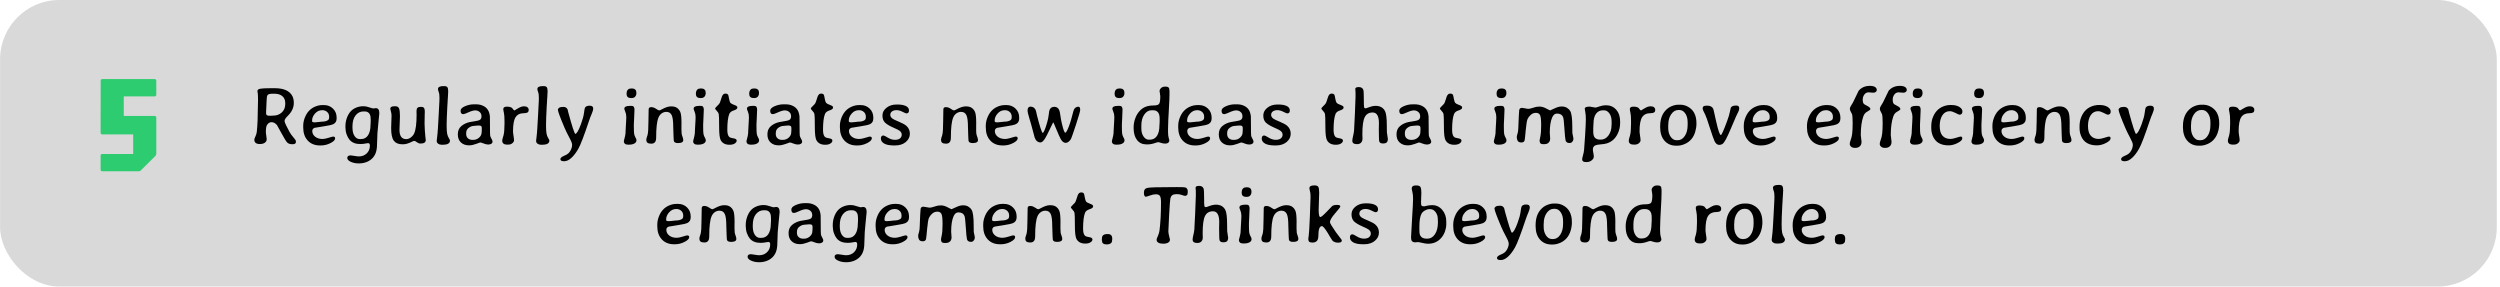<svg width="759" height="87" viewBox="0 0 759 87" fill="none" xmlns="http://www.w3.org/2000/svg">
<rect x="0.022" width="758" height="87" rx="18" fill="#D9D9D9"/>
<path d="M31.069 52C30.719 52 30.544 51.825 30.544 51.475V47.275C30.544 46.925 30.719 46.75 31.069 46.75H40.435V40.807H31.069C30.719 40.807 30.544 40.632 30.544 40.282L30.565 24.532C30.565 24.182 30.74 24.007 31.09 24.007H46.924C47.274 24.007 47.449 24.182 47.449 24.532V28.732C47.449 29.082 47.274 29.257 46.924 29.257H37.579V35.2H46.924C47.274 35.2 47.449 35.375 47.449 35.725V46.645C47.449 46.897 47.365 47.121 47.197 47.317L42.745 51.748C42.591 51.916 42.374 52 42.094 52H31.069Z" fill="#2ECC71"/>
<path d="M86.6 31.622V31.268C86.6 30.381 86.307 29.689 85.721 29.193C85.135 28.697 84.326 28.448 83.292 28.448H82.853C82.071 28.448 81.563 28.554 81.327 28.766C81.091 28.977 80.973 29.47 80.973 30.243L80.948 30.462L80.79 33.954V34.381C80.79 34.682 80.871 34.885 81.034 34.991C81.204 35.097 81.526 35.15 81.998 35.15L82.108 35.138L82.535 35.126L82.962 35.101C83.988 35.101 84.85 34.78 85.55 34.137C86.25 33.486 86.6 32.648 86.6 31.622ZM80.716 40.204L80.973 42.242C80.973 42.698 80.781 43.06 80.399 43.329C80.025 43.597 79.524 43.731 78.897 43.731C77.774 43.731 77.213 43.284 77.213 42.389C77.213 42.202 77.327 41.872 77.555 41.4C77.782 40.92 77.921 40.44 77.97 39.959C78.181 37.876 78.287 35.382 78.287 32.477L78.299 32.11C78.307 31.866 78.311 31.626 78.311 31.39L78.336 30.304C78.336 29.384 78.311 28.741 78.263 28.375L78.214 28.119C78.173 27.883 78.153 27.732 78.153 27.667C78.153 27.301 78.421 27.061 78.958 26.947C79.496 26.833 80.598 26.776 82.266 26.776H83.414C86.165 26.776 87.951 27.581 88.773 29.193C89.058 29.771 89.2 30.45 89.2 31.231C89.2 32.664 88.598 33.97 87.394 35.15C86.726 35.801 86.392 36.326 86.392 36.725C86.392 37.123 86.889 38.226 87.882 40.033C88.207 40.619 88.614 41.184 89.103 41.73C89.591 42.275 89.835 42.661 89.835 42.889V43.133C89.835 43.573 89.477 43.792 88.761 43.792C88.044 43.792 87.511 43.605 87.162 43.231C86.82 42.849 86.242 41.904 85.428 40.399C84.623 38.893 84.179 38.092 84.098 37.994C83.593 37.392 83.044 37.091 82.45 37.091C81.856 37.091 81.379 37.4 81.021 38.019C80.818 38.368 80.716 39.097 80.716 40.204ZM94.754 36.578V36.773C94.754 37.018 94.978 37.14 95.426 37.14H95.719L95.792 37.127L96.39 37.079C97.017 36.989 97.424 36.944 97.611 36.944C98.498 36.944 99.165 36.778 99.613 36.444C99.824 36.281 99.93 35.992 99.93 35.577V35.443C99.93 34.833 99.727 34.348 99.32 33.99C98.921 33.632 98.441 33.453 97.879 33.453H97.794L97.721 33.465C96.931 33.465 96.24 33.799 95.645 34.466C95.051 35.134 94.754 35.838 94.754 36.578ZM97.415 44.159H97.147C95.593 44.159 94.356 43.666 93.436 42.682C92.516 41.689 92.057 40.366 92.057 38.714V38.177C92.057 37.388 92.211 36.586 92.52 35.773C93.147 34.145 94.168 33.022 95.584 32.403C96.333 32.07 97.094 31.903 97.867 31.903H98.392C99.458 31.903 100.357 32.261 101.09 32.977C101.83 33.685 102.201 34.601 102.201 35.724V35.968C102.201 36.765 101.883 37.331 101.248 37.665C100.809 37.901 99.784 38.137 98.172 38.373C96.561 38.609 95.682 38.751 95.536 38.8C95.047 38.971 94.803 39.296 94.803 39.776C94.803 40.444 95.088 41.013 95.658 41.485C96.227 41.957 96.992 42.193 97.953 42.193C98.4 42.193 99.01 42.071 99.784 41.827C100.557 41.583 101.004 41.461 101.126 41.461C101.541 41.461 101.749 41.64 101.749 41.998C101.749 42.478 101.281 42.958 100.345 43.438C99.409 43.919 98.433 44.159 97.415 44.159ZM107.01 38.348V38.727C107.01 39.817 107.218 40.672 107.633 41.29C108.048 41.908 108.569 42.218 109.195 42.218H109.622C110.526 42.218 111.23 41.839 111.734 41.083C112.239 40.318 112.491 39.247 112.491 37.872C112.507 37.709 112.516 37.583 112.516 37.494L112.54 36.993V36.261C112.524 36.098 112.516 35.976 112.516 35.895C112.516 35.252 112.361 34.747 112.052 34.381C111.742 34.015 111.287 33.831 110.685 33.831H110.343C109.382 33.831 108.585 34.234 107.95 35.04C107.324 35.846 107.01 36.948 107.01 38.348ZM114.102 32.831C114.81 32.831 115.164 33.343 115.164 34.369C115.164 34.637 115.055 35.76 114.835 37.738C114.615 39.715 114.505 41.396 114.505 42.779C114.505 44.179 114.412 45.229 114.225 45.929C113.826 47.434 112.902 48.5 111.454 49.127C110.697 49.453 109.859 49.615 108.939 49.615C108.027 49.615 107.214 49.453 106.497 49.127C105.789 48.801 105.435 48.411 105.435 47.955C105.435 47.434 105.785 47.174 106.485 47.174C106.624 47.174 106.998 47.227 107.608 47.333C108.219 47.438 108.658 47.491 108.927 47.491C109.911 47.491 110.717 47.182 111.344 46.563C111.978 45.953 112.296 45.168 112.296 44.208C112.296 43.703 112.109 43.451 111.734 43.451C111.669 43.451 111.515 43.475 111.27 43.524C110.579 43.662 109.948 43.731 109.378 43.731C107.93 43.731 106.839 43.292 106.107 42.413C105.765 42.006 105.472 41.465 105.228 40.79C104.992 40.106 104.874 39.386 104.874 38.629V38.287C104.874 37.49 105.004 36.704 105.265 35.931C105.533 35.15 105.887 34.495 106.327 33.966C106.766 33.429 107.34 33.01 108.048 32.709C108.756 32.407 109.48 32.257 110.221 32.257H110.538C110.953 32.257 111.486 32.371 112.137 32.599C112.796 32.818 113.199 32.928 113.346 32.928C113.671 32.863 113.923 32.831 114.102 32.831ZM118.485 33.026C118.485 32.513 118.916 32.257 119.779 32.257H120.06C120.597 32.257 120.959 32.472 121.146 32.904C121.333 33.335 121.427 34.141 121.427 35.321L121.28 39.398C121.28 41.294 121.96 42.242 123.319 42.242C123.815 42.242 124.291 42.067 124.747 41.717C125.203 41.367 125.54 40.948 125.76 40.46C126.24 39.386 126.48 37.461 126.48 34.686L126.456 34.149V33.673C126.456 33.242 126.554 32.928 126.749 32.733C126.944 32.538 127.286 32.44 127.774 32.44C128.263 32.44 128.584 32.558 128.739 32.794C128.893 33.03 128.971 33.412 128.971 33.941L128.946 34.588L128.897 37.469C128.897 37.933 128.926 38.645 128.983 39.605C129.04 40.566 129.101 41.27 129.166 41.717C129.231 42.157 129.264 42.417 129.264 42.498C129.264 43.223 128.731 43.585 127.664 43.585C127.298 43.585 126.932 43.451 126.566 43.182C126.208 42.905 125.951 42.767 125.797 42.767C125.65 42.767 125.398 42.857 125.04 43.036C124.023 43.548 123.156 43.805 122.44 43.805H122.135C120.971 43.805 120.116 43.447 119.571 42.73C119.026 42.014 118.753 40.724 118.753 38.861L118.875 35.162C118.875 34.698 118.81 34.255 118.68 33.831C118.55 33.408 118.485 33.14 118.485 33.026ZM132.975 27.032C132.975 26.438 133.532 26.141 134.647 26.141H134.867C135.331 26.141 135.648 26.255 135.819 26.483C135.99 26.703 136.075 27.134 136.075 27.777L135.977 29.596C135.953 29.881 135.941 30.035 135.941 30.06L135.916 30.523C135.9 30.825 135.884 31.13 135.868 31.439L135.831 31.903L135.794 32.599C135.664 35.073 135.599 36.9 135.599 38.08C135.599 39.252 135.652 40.094 135.758 40.606C135.864 41.119 136.03 41.554 136.258 41.913C136.486 42.271 136.6 42.507 136.6 42.621V42.767C136.6 43.125 136.421 43.41 136.063 43.622C135.713 43.833 135.237 43.939 134.635 43.939H134C133.626 43.939 133.296 43.833 133.011 43.622C132.734 43.402 132.596 43.154 132.596 42.877V42.547L132.669 42.035C132.767 41.327 132.824 40.798 132.84 40.448C132.865 40.09 132.901 39.597 132.95 38.971C132.999 38.336 133.076 36.989 133.182 34.93C133.296 32.863 133.353 31.752 133.353 31.598L133.402 30.682L133.426 29.779C133.426 28.916 133.349 28.302 133.194 27.936C133.048 27.561 132.975 27.26 132.975 27.032ZM143.375 42.462H143.692C144.36 42.462 144.946 42.238 145.45 41.791C145.963 41.335 146.219 40.81 146.219 40.216L146.244 40.057V39.898L146.268 39.52V38.824C146.268 38.352 146.028 38.116 145.548 38.116H144.998L144.913 38.128L144.437 38.165C144.209 38.198 144.046 38.214 143.949 38.214C143.289 38.214 142.679 38.462 142.118 38.959C141.727 39.308 141.532 39.805 141.532 40.448V40.692C141.532 41.237 141.707 41.669 142.057 41.986C142.415 42.303 142.854 42.462 143.375 42.462ZM140.653 34.662C140.108 34.662 139.835 34.312 139.835 33.612C139.835 33.091 140.274 32.639 141.153 32.257C142.04 31.866 142.96 31.671 143.912 31.671H144.522C145.344 31.671 146.069 31.826 146.695 32.135C147.322 32.436 147.798 32.847 148.123 33.368C148.457 33.889 148.661 34.568 148.734 35.406C148.75 35.602 148.758 36.55 148.758 38.251C148.758 39.951 148.779 40.932 148.819 41.192C148.868 41.445 148.998 41.754 149.21 42.12C149.43 42.486 149.539 42.787 149.539 43.023C149.539 43.259 149.426 43.463 149.198 43.634C148.978 43.797 148.657 43.878 148.233 43.878C147.81 43.878 147.35 43.776 146.854 43.573C146.358 43.361 145.995 43.255 145.768 43.255C145.743 43.255 145.336 43.402 144.547 43.695C143.757 43.98 143.09 44.122 142.545 44.122H142.276C141.365 44.122 140.588 43.833 139.945 43.255C139.31 42.678 138.993 41.856 138.993 40.79C138.993 39.724 139.343 38.893 140.042 38.299C140.742 37.697 141.593 37.286 142.594 37.066C142.895 37.001 143.395 36.916 144.095 36.81C144.795 36.704 145.271 36.594 145.523 36.48C145.963 36.277 146.183 35.895 146.183 35.333C146.183 34.763 145.995 34.32 145.621 34.002C145.247 33.677 144.799 33.514 144.278 33.514C143.766 33.514 143.09 33.705 142.252 34.088C141.414 34.47 140.881 34.662 140.653 34.662ZM153.165 37.652V36.712C153.165 35.581 153.104 34.755 152.982 34.234C152.86 33.705 152.799 33.335 152.799 33.123C152.799 32.627 153.161 32.379 153.885 32.379C154.609 32.379 155.134 32.513 155.46 32.782C155.549 32.855 155.663 32.997 155.802 33.209C155.948 33.421 156.078 33.526 156.192 33.526C156.217 33.526 156.571 33.319 157.254 32.904C157.938 32.489 158.524 32.281 159.012 32.281H159.195C159.594 32.281 159.911 32.379 160.147 32.574C160.383 32.761 160.501 32.993 160.501 33.27V33.429C160.501 33.762 160.383 34.002 160.147 34.149C159.92 34.295 159.553 34.369 159.049 34.369C157.901 34.369 157.063 34.772 156.534 35.577C156.013 36.383 155.753 37.807 155.753 39.85C155.753 40.143 155.802 40.594 155.899 41.205C156.005 41.815 156.058 42.275 156.058 42.584C156.058 42.893 155.891 43.19 155.558 43.475C155.224 43.76 154.801 43.902 154.288 43.902H153.873C153.425 43.902 153.08 43.797 152.835 43.585C152.599 43.365 152.481 43.101 152.481 42.791C152.481 42.474 152.538 42.153 152.652 41.827C152.962 40.948 153.116 39.98 153.116 38.922C153.149 38.336 153.165 37.913 153.165 37.652ZM163.15 27.032C163.15 26.438 163.708 26.141 164.823 26.141H165.042C165.506 26.141 165.824 26.255 165.995 26.483C166.165 26.703 166.251 27.134 166.251 27.777L166.153 29.596C166.129 29.881 166.117 30.035 166.117 30.06L166.092 30.523C166.076 30.825 166.06 31.13 166.043 31.439L166.007 31.903L165.97 32.599C165.84 35.073 165.775 36.9 165.775 38.08C165.775 39.252 165.828 40.094 165.934 40.606C166.039 41.119 166.206 41.554 166.434 41.913C166.662 42.271 166.776 42.507 166.776 42.621V42.767C166.776 43.125 166.597 43.41 166.239 43.622C165.889 43.833 165.413 43.939 164.81 43.939H164.176C163.801 43.939 163.472 43.833 163.187 43.622C162.91 43.402 162.772 43.154 162.772 42.877V42.547L162.845 42.035C162.943 41.327 163 40.798 163.016 40.448C163.04 40.09 163.077 39.597 163.126 38.971C163.175 38.336 163.252 36.989 163.358 34.93C163.472 32.863 163.529 31.752 163.529 31.598L163.578 30.682L163.602 29.779C163.602 28.916 163.525 28.302 163.37 27.936C163.224 27.561 163.15 27.26 163.15 27.032ZM173.697 43.951C173.697 43.528 173.408 42.787 172.831 41.73C172.253 40.663 171.768 39.671 171.378 38.751C170.043 35.618 169.376 33.807 169.376 33.319C169.376 33.099 169.502 32.9 169.754 32.721C170.015 32.542 170.446 32.452 171.048 32.452C171.65 32.452 172.074 32.709 172.318 33.221C172.342 33.278 172.428 33.632 172.574 34.283C173.681 38.328 174.373 40.448 174.649 40.643C175.073 40.643 175.65 39.654 176.383 37.677C176.879 36.334 177.184 35.207 177.298 34.295C177.42 33.384 177.518 32.859 177.591 32.721C177.819 32.297 178.291 32.086 179.007 32.086C179.732 32.086 180.094 32.367 180.094 32.928C180.094 33.327 179.947 33.86 179.654 34.527C179.361 35.195 179.085 35.919 178.824 36.7C177.335 41.16 176.257 43.976 175.589 45.148C174.922 46.328 174.218 47.255 173.477 47.931C172.737 48.614 171.992 48.956 171.244 48.956C170.503 48.956 170.133 48.745 170.133 48.321C170.133 47.947 170.511 47.605 171.268 47.296C172.033 46.987 172.566 46.629 172.867 46.222C173.421 45.481 173.697 44.724 173.697 43.951ZM193.204 28.131V28.277C193.204 28.692 193.082 29.046 192.838 29.339C192.602 29.624 192.236 29.767 191.739 29.767H191.544L191.165 29.718C190.946 29.718 190.734 29.616 190.531 29.413C190.327 29.209 190.226 28.904 190.226 28.497V28.351L190.287 27.911C190.287 27.74 190.388 27.529 190.592 27.276C190.803 27.024 191.072 26.898 191.397 26.898L191.678 26.861H191.922L192.264 26.91C192.476 26.91 192.683 27.016 192.887 27.227C193.098 27.431 193.204 27.732 193.204 28.131ZM192.63 33.282L192.496 36.566L192.472 36.895L192.435 37.897V38.373C192.435 39.544 192.468 40.313 192.533 40.68C192.606 41.046 192.74 41.404 192.935 41.754C193.131 42.096 193.228 42.344 193.228 42.498V42.608C193.228 43.007 193.025 43.325 192.618 43.56C192.211 43.797 191.658 43.915 190.958 43.915H190.653C190.246 43.915 189.937 43.825 189.725 43.646C189.513 43.459 189.408 43.259 189.408 43.048V42.779C189.408 42.673 189.501 42.299 189.688 41.656C189.876 41.005 189.969 40.122 189.969 39.007C189.994 38.69 190.006 38.47 190.006 38.348L190.042 37.677L190.067 37.347C190.108 36.778 190.128 36.334 190.128 36.017L190.14 35.528C190.14 34.918 190.038 34.377 189.835 33.905C189.64 33.433 189.542 33.14 189.542 33.026C189.542 32.44 190.095 32.147 191.202 32.147H191.642C192.057 32.147 192.325 32.257 192.447 32.477C192.569 32.688 192.63 32.957 192.63 33.282ZM207.437 42.535C207.437 43.137 206.913 43.438 205.863 43.438C205.269 43.438 204.87 43.296 204.666 43.011C204.569 42.873 204.52 42.547 204.52 42.035L204.483 41.253C204.426 40.399 204.398 39.54 204.398 38.678C204.398 36.814 204.235 35.565 203.91 34.93C203.592 34.287 203.055 33.966 202.298 33.966C201.794 33.966 201.326 34.116 200.894 34.417C200.471 34.719 200.146 35.138 199.918 35.675C199.446 36.773 199.21 38.804 199.21 41.766C199.21 42.442 199.08 42.918 198.819 43.194C198.567 43.471 198.241 43.609 197.843 43.609H197.599C196.687 43.609 196.231 43.247 196.231 42.523V42.23C196.231 42.141 196.28 41.945 196.378 41.644L196.573 41.083C196.768 40.423 196.866 39.011 196.866 36.847L196.927 33.221C196.927 32.757 197.179 32.525 197.684 32.525C198.189 32.525 198.685 32.692 199.173 33.026C199.67 33.359 199.983 33.526 200.113 33.526C200.252 33.526 200.492 33.433 200.833 33.246C201.981 32.619 202.9 32.306 203.592 32.306H203.91C205.155 32.306 206.03 32.867 206.534 33.99C206.778 34.519 206.9 35.658 206.9 37.408V37.494C206.9 37.64 206.896 37.787 206.888 37.933C206.888 38.332 206.888 38.539 206.888 38.556C206.888 38.71 206.888 38.861 206.888 39.007C206.888 39.121 206.888 39.231 206.888 39.337C206.888 39.964 206.908 40.391 206.949 40.619C207.006 40.928 207.1 41.249 207.23 41.583C207.368 41.949 207.437 42.267 207.437 42.535ZM214.249 28.131V28.277C214.249 28.692 214.127 29.046 213.883 29.339C213.647 29.624 213.281 29.767 212.784 29.767H212.589L212.21 29.718C211.991 29.718 211.779 29.616 211.576 29.413C211.372 29.209 211.27 28.904 211.27 28.497V28.351L211.331 27.911C211.331 27.74 211.433 27.529 211.637 27.276C211.848 27.024 212.117 26.898 212.442 26.898L212.723 26.861H212.967L213.309 26.91C213.521 26.91 213.728 27.016 213.932 27.227C214.143 27.431 214.249 27.732 214.249 28.131ZM213.675 33.282L213.541 36.566L213.517 36.895L213.48 37.897V38.373C213.48 39.544 213.512 40.313 213.578 40.68C213.651 41.046 213.785 41.404 213.98 41.754C214.176 42.096 214.273 42.344 214.273 42.498V42.608C214.273 43.007 214.07 43.325 213.663 43.56C213.256 43.797 212.703 43.915 212.003 43.915H211.698C211.291 43.915 210.982 43.825 210.77 43.646C210.558 43.459 210.453 43.259 210.453 43.048V42.779C210.453 42.673 210.546 42.299 210.733 41.656C210.921 41.005 211.014 40.122 211.014 39.007C211.039 38.69 211.051 38.47 211.051 38.348L211.087 37.677L211.112 37.347C211.152 36.778 211.173 36.334 211.173 36.017L211.185 35.528C211.185 34.918 211.083 34.377 210.88 33.905C210.685 33.433 210.587 33.14 210.587 33.026C210.587 32.44 211.14 32.147 212.247 32.147H212.686C213.102 32.147 213.37 32.257 213.492 32.477C213.614 32.688 213.675 32.957 213.675 33.282ZM223.661 42.694C223.661 43.019 223.461 43.312 223.062 43.573C222.672 43.825 222.139 43.951 221.463 43.951C220.202 43.951 219.315 43.483 218.802 42.547C218.485 41.961 218.326 40.59 218.326 38.434C218.326 36.277 218.289 35.024 218.216 34.674C218.143 34.324 217.94 33.982 217.606 33.648C217.272 33.315 217.105 33.058 217.105 32.879C217.105 32.814 217.5 32.387 218.289 31.598C218.46 31.427 218.631 31.048 218.802 30.462C218.981 29.877 219.107 29.49 219.181 29.303C219.425 28.717 219.746 28.424 220.145 28.424H220.34C220.69 28.424 220.938 28.558 221.085 28.827C221.142 28.933 221.227 29.315 221.341 29.974C221.463 30.625 221.602 31.044 221.756 31.231C221.911 31.419 222.297 31.626 222.916 31.854C223.543 32.074 223.856 32.31 223.856 32.562V32.696C223.856 33.022 223.498 33.298 222.782 33.526C222.074 33.746 221.618 34.1 221.414 34.588C221.016 35.573 220.816 37.176 220.816 39.398C220.816 40.44 220.995 41.148 221.353 41.522C221.573 41.75 222.013 41.908 222.672 41.998C223.331 42.088 223.661 42.319 223.661 42.694ZM230.435 28.131V28.277C230.435 28.692 230.313 29.046 230.069 29.339C229.833 29.624 229.467 29.767 228.971 29.767H228.775L228.397 29.718C228.177 29.718 227.966 29.616 227.762 29.413C227.559 29.209 227.457 28.904 227.457 28.497V28.351L227.518 27.911C227.518 27.74 227.62 27.529 227.823 27.276C228.035 27.024 228.303 26.898 228.629 26.898L228.91 26.861H229.154L229.496 26.91C229.707 26.91 229.915 27.016 230.118 27.227C230.33 27.431 230.435 27.732 230.435 28.131ZM229.862 33.282L229.727 36.566L229.703 36.895L229.666 37.897V38.373C229.666 39.544 229.699 40.313 229.764 40.68C229.837 41.046 229.972 41.404 230.167 41.754C230.362 42.096 230.46 42.344 230.46 42.498V42.608C230.46 43.007 230.256 43.325 229.85 43.56C229.443 43.797 228.889 43.915 228.189 43.915H227.884C227.477 43.915 227.168 43.825 226.956 43.646C226.745 43.459 226.639 43.259 226.639 43.048V42.779C226.639 42.673 226.733 42.299 226.92 41.656C227.107 41.005 227.201 40.122 227.201 39.007C227.225 38.69 227.237 38.47 227.237 38.348L227.274 37.677L227.298 37.347C227.339 36.778 227.359 36.334 227.359 36.017L227.372 35.528C227.372 34.918 227.27 34.377 227.066 33.905C226.871 33.433 226.773 33.14 226.773 33.026C226.773 32.44 227.327 32.147 228.434 32.147H228.873C229.288 32.147 229.557 32.257 229.679 32.477C229.801 32.688 229.862 32.957 229.862 33.282ZM237.369 42.462H237.686C238.354 42.462 238.94 42.238 239.444 41.791C239.957 41.335 240.213 40.81 240.213 40.216L240.238 40.057V39.898L240.262 39.52V38.824C240.262 38.352 240.022 38.116 239.542 38.116H238.993L238.907 38.128L238.431 38.165C238.203 38.198 238.04 38.214 237.943 38.214C237.284 38.214 236.673 38.462 236.112 38.959C235.721 39.308 235.526 39.805 235.526 40.448V40.692C235.526 41.237 235.701 41.669 236.051 41.986C236.409 42.303 236.848 42.462 237.369 42.462ZM234.647 34.662C234.102 34.662 233.829 34.312 233.829 33.612C233.829 33.091 234.268 32.639 235.147 32.257C236.034 31.866 236.954 31.671 237.906 31.671H238.517C239.338 31.671 240.063 31.826 240.689 32.135C241.316 32.436 241.792 32.847 242.118 33.368C242.451 33.889 242.655 34.568 242.728 35.406C242.744 35.602 242.752 36.55 242.752 38.251C242.752 39.951 242.773 40.932 242.813 41.192C242.862 41.445 242.992 41.754 243.204 42.12C243.424 42.486 243.534 42.787 243.534 43.023C243.534 43.259 243.42 43.463 243.192 43.634C242.972 43.797 242.651 43.878 242.227 43.878C241.804 43.878 241.345 43.776 240.848 43.573C240.352 43.361 239.99 43.255 239.762 43.255C239.737 43.255 239.33 43.402 238.541 43.695C237.752 43.98 237.084 44.122 236.539 44.122H236.27C235.359 44.122 234.582 43.833 233.939 43.255C233.304 42.678 232.987 41.856 232.987 40.79C232.987 39.724 233.337 38.893 234.037 38.299C234.736 37.697 235.587 37.286 236.588 37.066C236.889 37.001 237.389 36.916 238.089 36.81C238.789 36.704 239.265 36.594 239.518 36.48C239.957 36.277 240.177 35.895 240.177 35.333C240.177 34.763 239.99 34.32 239.615 34.002C239.241 33.677 238.793 33.514 238.272 33.514C237.76 33.514 237.084 33.705 236.246 34.088C235.408 34.47 234.875 34.662 234.647 34.662ZM252.713 42.694C252.713 43.019 252.514 43.312 252.115 43.573C251.725 43.825 251.192 43.951 250.516 43.951C249.255 43.951 248.368 43.483 247.855 42.547C247.538 41.961 247.379 40.59 247.379 38.434C247.379 36.277 247.342 35.024 247.269 34.674C247.196 34.324 246.992 33.982 246.659 33.648C246.325 33.315 246.158 33.058 246.158 32.879C246.158 32.814 246.553 32.387 247.342 31.598C247.513 31.427 247.684 31.048 247.855 30.462C248.034 29.877 248.16 29.49 248.233 29.303C248.477 28.717 248.799 28.424 249.198 28.424H249.393C249.743 28.424 249.991 28.558 250.138 28.827C250.195 28.933 250.28 29.315 250.394 29.974C250.516 30.625 250.654 31.044 250.809 31.231C250.964 31.419 251.35 31.626 251.969 31.854C252.595 32.074 252.909 32.31 252.909 32.562V32.696C252.909 33.022 252.551 33.298 251.834 33.526C251.126 33.746 250.671 34.1 250.467 34.588C250.068 35.573 249.869 37.176 249.869 39.398C249.869 40.44 250.048 41.148 250.406 41.522C250.626 41.75 251.065 41.908 251.725 41.998C252.384 42.088 252.713 42.319 252.713 42.694ZM257.694 36.578V36.773C257.694 37.018 257.918 37.14 258.365 37.14H258.658L258.731 37.127L259.33 37.079C259.956 36.989 260.363 36.944 260.55 36.944C261.437 36.944 262.105 36.778 262.552 36.444C262.764 36.281 262.87 35.992 262.87 35.577V35.443C262.87 34.833 262.666 34.348 262.259 33.99C261.86 33.632 261.38 33.453 260.819 33.453H260.733L260.66 33.465C259.871 33.465 259.179 33.799 258.585 34.466C257.991 35.134 257.694 35.838 257.694 36.578ZM260.355 44.159H260.086C258.532 44.159 257.295 43.666 256.375 42.682C255.456 41.689 254.996 40.366 254.996 38.714V38.177C254.996 37.388 255.151 36.586 255.46 35.773C256.087 34.145 257.108 33.022 258.524 32.403C259.273 32.07 260.033 31.903 260.807 31.903H261.331C262.398 31.903 263.297 32.261 264.029 32.977C264.77 33.685 265.14 34.601 265.14 35.724V35.968C265.14 36.765 264.823 37.331 264.188 37.665C263.748 37.901 262.723 38.137 261.112 38.373C259.5 38.609 258.622 38.751 258.475 38.8C257.987 38.971 257.743 39.296 257.743 39.776C257.743 40.444 258.027 41.013 258.597 41.485C259.167 41.957 259.932 42.193 260.892 42.193C261.34 42.193 261.95 42.071 262.723 41.827C263.496 41.583 263.944 41.461 264.066 41.461C264.481 41.461 264.688 41.64 264.688 41.998C264.688 42.478 264.22 42.958 263.285 43.438C262.349 43.919 261.372 44.159 260.355 44.159ZM268.656 37.188C268.159 36.684 267.911 35.976 267.911 35.065C267.911 34.153 268.318 33.372 269.132 32.721C269.946 32.062 270.955 31.732 272.159 31.732H272.477C273.543 31.732 274.389 31.883 275.016 32.184C275.65 32.485 275.968 32.936 275.968 33.539C275.968 34.133 275.703 34.43 275.174 34.43C275.036 34.43 274.645 34.267 274.002 33.941C273.359 33.608 272.753 33.441 272.184 33.441C271.614 33.441 271.154 33.571 270.804 33.831C270.462 34.084 270.291 34.434 270.291 34.881C270.291 35.329 270.532 35.72 271.012 36.053C271.288 36.248 271.939 36.558 272.965 36.981C273.998 37.404 274.735 37.811 275.174 38.202C275.882 38.828 276.236 39.63 276.236 40.606C276.236 41.583 275.821 42.421 274.991 43.121C274.161 43.813 273.083 44.159 271.756 44.159H271.439C270.104 44.159 269.103 43.967 268.436 43.585C267.769 43.194 267.435 42.69 267.435 42.071C267.435 41.445 267.695 41.131 268.216 41.131C268.387 41.131 268.831 41.351 269.547 41.791C270.271 42.23 270.979 42.45 271.671 42.45C272.371 42.45 272.896 42.303 273.246 42.01C273.595 41.709 273.77 41.335 273.77 40.887C273.77 40.431 273.551 40.033 273.111 39.691C272.875 39.504 272.2 39.166 271.085 38.678C269.97 38.181 269.16 37.685 268.656 37.188ZM296.915 42.535C296.915 43.137 296.39 43.438 295.34 43.438C294.746 43.438 294.347 43.296 294.144 43.011C294.046 42.873 293.997 42.547 293.997 42.035L293.961 41.253C293.904 40.399 293.875 39.54 293.875 38.678C293.875 36.814 293.713 35.565 293.387 34.93C293.07 34.287 292.533 33.966 291.776 33.966C291.271 33.966 290.803 34.116 290.372 34.417C289.949 34.719 289.623 35.138 289.395 35.675C288.923 36.773 288.687 38.804 288.687 41.766C288.687 42.442 288.557 42.918 288.297 43.194C288.045 43.471 287.719 43.609 287.32 43.609H287.076C286.165 43.609 285.709 43.247 285.709 42.523V42.23C285.709 42.141 285.758 41.945 285.855 41.644L286.051 41.083C286.246 40.423 286.344 39.011 286.344 36.847L286.405 33.221C286.405 32.757 286.657 32.525 287.162 32.525C287.666 32.525 288.163 32.692 288.651 33.026C289.147 33.359 289.461 33.526 289.591 33.526C289.729 33.526 289.969 33.433 290.311 33.246C291.458 32.619 292.378 32.306 293.07 32.306H293.387C294.632 32.306 295.507 32.867 296.012 33.99C296.256 34.519 296.378 35.658 296.378 37.408V37.494C296.378 37.64 296.374 37.787 296.366 37.933C296.366 38.332 296.366 38.539 296.366 38.556C296.366 38.71 296.366 38.861 296.366 39.007C296.366 39.121 296.366 39.231 296.366 39.337C296.366 39.964 296.386 40.391 296.427 40.619C296.484 40.928 296.577 41.249 296.707 41.583C296.846 41.949 296.915 42.267 296.915 42.535ZM301.981 36.578V36.773C301.981 37.018 302.205 37.14 302.652 37.14H302.945L303.018 37.127L303.617 37.079C304.243 36.989 304.65 36.944 304.837 36.944C305.724 36.944 306.392 36.778 306.839 36.444C307.051 36.281 307.157 35.992 307.157 35.577V35.443C307.157 34.833 306.953 34.348 306.546 33.99C306.148 33.632 305.667 33.453 305.106 33.453H305.02L304.947 33.465C304.158 33.465 303.466 33.799 302.872 34.466C302.278 35.134 301.981 35.838 301.981 36.578ZM304.642 44.159H304.373C302.819 44.159 301.582 43.666 300.663 42.682C299.743 41.689 299.283 40.366 299.283 38.714V38.177C299.283 37.388 299.438 36.586 299.747 35.773C300.374 34.145 301.395 33.022 302.811 32.403C303.56 32.07 304.321 31.903 305.094 31.903H305.619C306.685 31.903 307.584 32.261 308.316 32.977C309.057 33.685 309.427 34.601 309.427 35.724V35.968C309.427 36.765 309.11 37.331 308.475 37.665C308.036 37.901 307.01 38.137 305.399 38.373C303.788 38.609 302.909 38.751 302.762 38.8C302.274 38.971 302.03 39.296 302.03 39.776C302.03 40.444 302.315 41.013 302.884 41.485C303.454 41.957 304.219 42.193 305.179 42.193C305.627 42.193 306.237 42.071 307.01 41.827C307.783 41.583 308.231 41.461 308.353 41.461C308.768 41.461 308.976 41.64 308.976 41.998C308.976 42.478 308.508 42.958 307.572 43.438C306.636 43.919 305.659 44.159 304.642 44.159ZM323.575 43.377C322.997 43.377 322.497 43.015 322.074 42.291C321.797 41.811 321.358 40.834 320.755 39.361C320.161 37.88 319.824 37.14 319.742 37.14C319.718 37.14 319.38 37.831 318.729 39.215C318.078 40.59 317.594 41.534 317.276 42.047C316.772 42.852 316.288 43.255 315.824 43.255C315.531 43.255 315.221 43.141 314.896 42.914C314.579 42.678 314.322 42.295 314.127 41.766C314.102 41.701 313.915 41.001 313.565 39.666C313.224 38.332 312.87 37.079 312.503 35.907C312.145 34.735 311.966 33.941 311.966 33.526C311.966 33.111 312.056 32.814 312.235 32.635C312.414 32.456 312.597 32.367 312.784 32.367C313.541 32.367 314.074 32.68 314.383 33.307C314.497 33.535 314.644 34.104 314.823 35.016C315.677 38.36 316.251 40.134 316.544 40.338C316.853 40.338 317.305 39.304 317.899 37.237C318.143 36.391 318.302 35.63 318.375 34.955C318.456 34.279 318.509 33.889 318.534 33.783L318.643 33.392C318.888 32.749 319.372 32.428 320.096 32.428C320.829 32.428 321.337 32.798 321.622 33.539C321.736 33.84 321.842 34.369 321.939 35.126C322.037 35.874 322.175 36.627 322.354 37.384C322.802 39.321 323.156 40.289 323.416 40.289C323.734 40.289 324.23 39.276 324.906 37.249C325.117 36.615 325.337 35.838 325.565 34.918C325.801 33.998 325.964 33.445 326.053 33.258C326.346 32.68 326.81 32.391 327.445 32.391C327.778 32.391 327.945 32.717 327.945 33.368C327.945 33.75 327.53 35.207 326.7 37.738C325.87 40.261 325.37 41.705 325.199 42.071C325.028 42.429 324.784 42.739 324.466 42.999C324.149 43.251 323.852 43.377 323.575 43.377ZM341.373 28.131V28.277C341.373 28.692 341.251 29.046 341.007 29.339C340.771 29.624 340.405 29.767 339.908 29.767H339.713L339.334 29.718C339.115 29.718 338.903 29.616 338.7 29.413C338.496 29.209 338.394 28.904 338.394 28.497V28.351L338.456 27.911C338.456 27.74 338.557 27.529 338.761 27.276C338.972 27.024 339.241 26.898 339.566 26.898L339.847 26.861H340.091L340.433 26.91C340.645 26.91 340.852 27.016 341.056 27.227C341.267 27.431 341.373 27.732 341.373 28.131ZM340.799 33.282L340.665 36.566L340.641 36.895L340.604 37.897V38.373C340.604 39.544 340.636 40.313 340.702 40.68C340.775 41.046 340.909 41.404 341.104 41.754C341.3 42.096 341.397 42.344 341.397 42.498V42.608C341.397 43.007 341.194 43.325 340.787 43.56C340.38 43.797 339.827 43.915 339.127 43.915H338.822C338.415 43.915 338.106 43.825 337.894 43.646C337.682 43.459 337.577 43.259 337.577 43.048V42.779C337.577 42.673 337.67 42.299 337.857 41.656C338.045 41.005 338.138 40.122 338.138 39.007C338.163 38.69 338.175 38.47 338.175 38.348L338.211 37.677L338.236 37.347C338.276 36.778 338.297 36.334 338.297 36.017L338.309 35.528C338.309 34.918 338.207 34.377 338.004 33.905C337.809 33.433 337.711 33.14 337.711 33.026C337.711 32.44 338.264 32.147 339.371 32.147H339.81C340.226 32.147 340.494 32.257 340.616 32.477C340.738 32.688 340.799 32.957 340.799 33.282ZM346.512 38.08V39.007C346.512 39.976 346.732 40.785 347.171 41.437C347.619 42.079 348.144 42.401 348.746 42.401H349.088C350.016 42.401 350.732 42.031 351.236 41.29C351.749 40.55 352.005 39.447 352.005 37.982C352.022 37.803 352.03 37.673 352.03 37.591L352.054 37.347L352.066 36.834V35.968C352.066 34.308 351.403 33.477 350.077 33.477H349.601C348.738 33.477 348.005 33.913 347.403 34.784C346.809 35.654 346.512 36.753 346.512 38.08ZM344.168 38.641C344.168 37.795 344.319 36.932 344.62 36.053C344.921 35.174 345.344 34.426 345.89 33.807C346.435 33.181 347.049 32.729 347.733 32.452C348.416 32.167 349.226 32.025 350.162 32.025C351.106 32.025 351.692 31.854 351.92 31.512C352.148 31.162 352.262 30.393 352.262 29.205C352.262 28.985 352.225 28.692 352.152 28.326C352.079 27.96 352.042 27.748 352.042 27.691C352.042 27.341 352.192 27.024 352.494 26.739C352.795 26.446 353.189 26.3 353.678 26.3H353.922C354.304 26.3 354.589 26.389 354.776 26.568C354.963 26.747 355.057 27.122 355.057 27.691V28.827L355.033 29.4C355.025 29.596 355.02 29.881 355.02 30.255C355.02 30.621 354.959 31.801 354.837 33.795C354.715 35.789 354.654 37.16 354.654 37.909L354.642 38.202C354.634 38.397 354.63 38.584 354.63 38.763L354.618 39.044C354.618 39.044 354.618 39.361 354.618 39.996C354.618 40.818 354.683 41.437 354.813 41.852C354.943 42.267 355.008 42.564 355.008 42.743C355.008 42.922 354.907 43.109 354.703 43.304C354.5 43.499 354.182 43.597 353.751 43.597C353.328 43.597 352.917 43.528 352.518 43.39C352.119 43.243 351.826 43.17 351.639 43.17C351.452 43.17 351.208 43.227 350.907 43.341C349.995 43.675 349.161 43.841 348.404 43.841C348.388 43.841 348.372 43.841 348.355 43.841H348.075C346.846 43.841 345.886 43.394 345.194 42.498C344.51 41.595 344.168 40.411 344.168 38.946V38.641ZM360.404 36.578V36.773C360.404 37.018 360.628 37.14 361.075 37.14H361.368L361.441 37.127L362.039 37.079C362.666 36.989 363.073 36.944 363.26 36.944C364.147 36.944 364.815 36.778 365.262 36.444C365.474 36.281 365.58 35.992 365.58 35.577V35.443C365.58 34.833 365.376 34.348 364.969 33.99C364.57 33.632 364.09 33.453 363.529 33.453H363.443L363.37 33.465C362.581 33.465 361.889 33.799 361.295 34.466C360.701 35.134 360.404 35.838 360.404 36.578ZM363.065 44.159H362.796C361.242 44.159 360.005 43.666 359.085 42.682C358.166 41.689 357.706 40.366 357.706 38.714V38.177C357.706 37.388 357.861 36.586 358.17 35.773C358.796 34.145 359.818 33.022 361.234 32.403C361.983 32.07 362.743 31.903 363.517 31.903H364.041C365.108 31.903 366.007 32.261 366.739 32.977C367.48 33.685 367.85 34.601 367.85 35.724V35.968C367.85 36.765 367.533 37.331 366.898 37.665C366.458 37.901 365.433 38.137 363.822 38.373C362.21 38.609 361.331 38.751 361.185 38.8C360.697 38.971 360.453 39.296 360.453 39.776C360.453 40.444 360.737 41.013 361.307 41.485C361.877 41.957 362.642 42.193 363.602 42.193C364.05 42.193 364.66 42.071 365.433 41.827C366.206 41.583 366.654 41.461 366.776 41.461C367.191 41.461 367.398 41.64 367.398 41.998C367.398 42.478 366.93 42.958 365.995 43.438C365.059 43.919 364.082 44.159 363.065 44.159ZM374.405 42.462H374.723C375.39 42.462 375.976 42.238 376.48 41.791C376.993 41.335 377.249 40.81 377.249 40.216L377.274 40.057V39.898L377.298 39.52V38.824C377.298 38.352 377.058 38.116 376.578 38.116H376.029L375.943 38.128L375.467 38.165C375.239 38.198 375.077 38.214 374.979 38.214C374.32 38.214 373.709 38.462 373.148 38.959C372.757 39.308 372.562 39.805 372.562 40.448V40.692C372.562 41.237 372.737 41.669 373.087 41.986C373.445 42.303 373.884 42.462 374.405 42.462ZM371.683 34.662C371.138 34.662 370.865 34.312 370.865 33.612C370.865 33.091 371.305 32.639 372.184 32.257C373.071 31.866 373.99 31.671 374.942 31.671H375.553C376.375 31.671 377.099 31.826 377.726 32.135C378.352 32.436 378.828 32.847 379.154 33.368C379.487 33.889 379.691 34.568 379.764 35.406C379.78 35.602 379.789 36.55 379.789 38.251C379.789 39.951 379.809 40.932 379.85 41.192C379.898 41.445 380.029 41.754 380.24 42.12C380.46 42.486 380.57 42.787 380.57 43.023C380.57 43.259 380.456 43.463 380.228 43.634C380.008 43.797 379.687 43.878 379.264 43.878C378.84 43.878 378.381 43.776 377.884 43.573C377.388 43.361 377.026 43.255 376.798 43.255C376.773 43.255 376.366 43.402 375.577 43.695C374.788 43.98 374.12 44.122 373.575 44.122H373.307C372.395 44.122 371.618 43.833 370.975 43.255C370.34 42.678 370.023 41.856 370.023 40.79C370.023 39.724 370.373 38.893 371.073 38.299C371.773 37.697 372.623 37.286 373.624 37.066C373.925 37.001 374.426 36.916 375.125 36.81C375.825 36.704 376.301 36.594 376.554 36.48C376.993 36.277 377.213 35.895 377.213 35.333C377.213 34.763 377.026 34.32 376.651 34.002C376.277 33.677 375.829 33.514 375.309 33.514C374.796 33.514 374.12 33.705 373.282 34.088C372.444 34.47 371.911 34.662 371.683 34.662ZM384.281 37.188C383.784 36.684 383.536 35.976 383.536 35.065C383.536 34.153 383.943 33.372 384.757 32.721C385.571 32.062 386.58 31.732 387.784 31.732H388.102C389.168 31.732 390.014 31.883 390.641 32.184C391.275 32.485 391.593 32.936 391.593 33.539C391.593 34.133 391.328 34.43 390.799 34.43C390.661 34.43 390.27 34.267 389.627 33.941C388.984 33.608 388.378 33.441 387.809 33.441C387.239 33.441 386.779 33.571 386.429 33.831C386.087 34.084 385.916 34.434 385.916 34.881C385.916 35.329 386.157 35.72 386.637 36.053C386.913 36.248 387.564 36.558 388.59 36.981C389.623 37.404 390.36 37.811 390.799 38.202C391.507 38.828 391.861 39.63 391.861 40.606C391.861 41.583 391.446 42.421 390.616 43.121C389.786 43.813 388.708 44.159 387.381 44.159H387.064C385.729 44.159 384.728 43.967 384.061 43.585C383.394 43.194 383.06 42.69 383.06 42.071C383.06 41.445 383.32 41.131 383.841 41.131C384.012 41.131 384.456 41.351 385.172 41.791C385.896 42.23 386.604 42.45 387.296 42.45C387.996 42.45 388.521 42.303 388.871 42.01C389.22 41.709 389.395 41.335 389.395 40.887C389.395 40.431 389.176 40.033 388.736 39.691C388.5 39.504 387.825 39.166 386.71 38.678C385.595 38.181 384.785 37.685 384.281 37.188ZM407.718 42.694C407.718 43.019 407.519 43.312 407.12 43.573C406.729 43.825 406.196 43.951 405.521 43.951C404.26 43.951 403.372 43.483 402.86 42.547C402.542 41.961 402.384 40.59 402.384 38.434C402.384 36.277 402.347 35.024 402.274 34.674C402.201 34.324 401.997 33.982 401.664 33.648C401.33 33.315 401.163 33.058 401.163 32.879C401.163 32.814 401.558 32.387 402.347 31.598C402.518 31.427 402.689 31.048 402.86 30.462C403.039 29.877 403.165 29.49 403.238 29.303C403.482 28.717 403.804 28.424 404.203 28.424H404.398C404.748 28.424 404.996 28.558 405.143 28.827C405.199 28.933 405.285 29.315 405.399 29.974C405.521 30.625 405.659 31.044 405.814 31.231C405.969 31.419 406.355 31.626 406.974 31.854C407.6 32.074 407.914 32.31 407.914 32.562V32.696C407.914 33.022 407.555 33.298 406.839 33.526C406.131 33.746 405.676 34.1 405.472 34.588C405.073 35.573 404.874 37.176 404.874 39.398C404.874 40.44 405.053 41.148 405.411 41.522C405.631 41.75 406.07 41.908 406.729 41.998C407.389 42.088 407.718 42.319 407.718 42.694ZM412.003 43.768C411.043 43.768 410.562 43.426 410.562 42.743C410.562 42.433 410.636 41.974 410.782 41.363C410.937 40.753 411.039 40.191 411.087 39.679C411.136 39.158 411.222 37.481 411.344 34.649C411.474 31.817 411.539 30.092 411.539 29.474V28.033L411.466 27.008C411.466 26.625 411.816 26.434 412.516 26.434C413.224 26.434 413.683 26.707 413.895 27.252C414.001 27.529 414.054 28.432 414.054 29.962C414.054 31.492 414.082 32.363 414.139 32.574C414.204 32.786 414.371 32.892 414.64 32.892C414.672 32.892 414.827 32.843 415.103 32.745L415.372 32.648C416.243 32.306 416.996 32.135 417.63 32.135C418.965 32.135 419.913 32.656 420.475 33.697C420.849 34.389 421.036 35.895 421.036 38.214C421.036 39.304 421.044 39.951 421.06 40.155C421.077 40.358 421.13 40.728 421.219 41.266C421.309 41.795 421.353 42.088 421.353 42.145C421.353 42.625 421.244 42.983 421.024 43.219C420.812 43.447 420.426 43.56 419.864 43.56C419.311 43.56 418.949 43.39 418.778 43.048C418.688 42.869 418.643 42.352 418.643 41.498L418.607 39.349L418.643 37.408C418.643 35.235 418.009 34.149 416.739 34.149C415.616 34.149 414.815 34.621 414.334 35.565C413.854 36.509 413.614 38.259 413.614 40.814L413.651 42.145C413.651 42.6 413.508 42.987 413.224 43.304C412.939 43.613 412.532 43.768 412.003 43.768ZM428.36 42.462H428.678C429.345 42.462 429.931 42.238 430.435 41.791C430.948 41.335 431.205 40.81 431.205 40.216L431.229 40.057V39.898L431.253 39.52V38.824C431.253 38.352 431.013 38.116 430.533 38.116H429.984L429.898 38.128L429.422 38.165C429.194 38.198 429.032 38.214 428.934 38.214C428.275 38.214 427.664 38.462 427.103 38.959C426.712 39.308 426.517 39.805 426.517 40.448V40.692C426.517 41.237 426.692 41.669 427.042 41.986C427.4 42.303 427.839 42.462 428.36 42.462ZM425.638 34.662C425.093 34.662 424.82 34.312 424.82 33.612C424.82 33.091 425.26 32.639 426.139 32.257C427.026 31.866 427.945 31.671 428.897 31.671H429.508C430.33 31.671 431.054 31.826 431.681 32.135C432.307 32.436 432.783 32.847 433.109 33.368C433.442 33.889 433.646 34.568 433.719 35.406C433.735 35.602 433.744 36.55 433.744 38.251C433.744 39.951 433.764 40.932 433.805 41.192C433.853 41.445 433.984 41.754 434.195 42.12C434.415 42.486 434.525 42.787 434.525 43.023C434.525 43.259 434.411 43.463 434.183 43.634C433.963 43.797 433.642 43.878 433.219 43.878C432.796 43.878 432.336 43.776 431.839 43.573C431.343 43.361 430.981 43.255 430.753 43.255C430.728 43.255 430.322 43.402 429.532 43.695C428.743 43.98 428.075 44.122 427.53 44.122H427.262C426.35 44.122 425.573 43.833 424.93 43.255C424.295 42.678 423.978 41.856 423.978 40.79C423.978 39.724 424.328 38.893 425.028 38.299C425.728 37.697 426.578 37.286 427.579 37.066C427.88 37.001 428.381 36.916 429.081 36.81C429.78 36.704 430.256 36.594 430.509 36.48C430.948 36.277 431.168 35.895 431.168 35.333C431.168 34.763 430.981 34.32 430.606 34.002C430.232 33.677 429.784 33.514 429.264 33.514C428.751 33.514 428.075 33.705 427.237 34.088C426.399 34.47 425.866 34.662 425.638 34.662ZM443.705 42.694C443.705 43.019 443.505 43.312 443.106 43.573C442.716 43.825 442.183 43.951 441.507 43.951C440.246 43.951 439.359 43.483 438.846 42.547C438.529 41.961 438.37 40.59 438.37 38.434C438.37 36.277 438.333 35.024 438.26 34.674C438.187 34.324 437.984 33.982 437.65 33.648C437.316 33.315 437.149 33.058 437.149 32.879C437.149 32.814 437.544 32.387 438.333 31.598C438.504 31.427 438.675 31.048 438.846 30.462C439.025 29.877 439.151 29.49 439.225 29.303C439.469 28.717 439.79 28.424 440.189 28.424H440.384C440.734 28.424 440.982 28.558 441.129 28.827C441.186 28.933 441.271 29.315 441.385 29.974C441.507 30.625 441.646 31.044 441.8 31.231C441.955 31.419 442.341 31.626 442.96 31.854C443.587 32.074 443.9 32.31 443.9 32.562V32.696C443.9 33.022 443.542 33.298 442.826 33.526C442.118 33.746 441.662 34.1 441.458 34.588C441.06 35.573 440.86 37.176 440.86 39.398C440.86 40.44 441.039 41.148 441.397 41.522C441.617 41.75 442.057 41.908 442.716 41.998C443.375 42.088 443.705 42.319 443.705 42.694ZM457.34 28.131V28.277C457.34 28.692 457.218 29.046 456.974 29.339C456.738 29.624 456.371 29.767 455.875 29.767H455.68L455.301 29.718C455.081 29.718 454.87 29.616 454.666 29.413C454.463 29.209 454.361 28.904 454.361 28.497V28.351L454.422 27.911C454.422 27.74 454.524 27.529 454.727 27.276C454.939 27.024 455.208 26.898 455.533 26.898L455.814 26.861H456.058L456.4 26.91C456.611 26.91 456.819 27.016 457.022 27.227C457.234 27.431 457.34 27.732 457.34 28.131ZM456.766 33.282L456.632 36.566L456.607 36.895L456.571 37.897V38.373C456.571 39.544 456.603 40.313 456.668 40.68C456.742 41.046 456.876 41.404 457.071 41.754C457.267 42.096 457.364 42.344 457.364 42.498V42.608C457.364 43.007 457.161 43.325 456.754 43.56C456.347 43.797 455.794 43.915 455.094 43.915H454.789C454.382 43.915 454.072 43.825 453.861 43.646C453.649 43.459 453.543 43.259 453.543 43.048V42.779C453.543 42.673 453.637 42.299 453.824 41.656C454.011 41.005 454.105 40.122 454.105 39.007C454.129 38.69 454.142 38.47 454.142 38.348L454.178 37.677L454.203 37.347C454.243 36.778 454.264 36.334 454.264 36.017L454.276 35.528C454.276 34.918 454.174 34.377 453.971 33.905C453.775 33.433 453.678 33.14 453.678 33.026C453.678 32.44 454.231 32.147 455.338 32.147H455.777C456.192 32.147 456.461 32.257 456.583 32.477C456.705 32.688 456.766 32.957 456.766 33.282ZM465.457 32.709C466.084 32.472 466.727 32.355 467.386 32.355C468.045 32.355 468.729 32.55 469.437 32.94C470.153 33.331 470.544 33.526 470.609 33.526C470.674 33.526 471.113 33.327 471.927 32.928C472.741 32.529 473.473 32.33 474.124 32.33C474.784 32.33 475.325 32.468 475.748 32.745C476.179 33.014 476.505 33.335 476.725 33.709C477.14 34.426 477.347 36.017 477.347 38.482C477.347 39.589 477.355 40.224 477.372 40.387C477.396 40.541 477.453 40.822 477.542 41.229C477.64 41.628 477.689 41.957 477.689 42.218C477.689 42.47 477.583 42.734 477.372 43.011C477.16 43.288 476.879 43.426 476.529 43.426C475.838 43.426 475.427 43.145 475.296 42.584C475.199 42.177 475.085 40.989 474.955 39.02C474.832 37.05 474.698 35.895 474.552 35.553C474.259 34.837 473.636 34.478 472.684 34.478C472.074 34.478 471.598 34.861 471.256 35.626C470.759 36.725 470.511 38.287 470.511 40.313L470.633 42.071C470.633 42.69 470.405 43.158 469.95 43.475C469.657 43.678 469.266 43.78 468.778 43.78C468.298 43.78 467.98 43.731 467.826 43.634C467.557 43.471 467.423 43.125 467.423 42.596C467.423 42.498 467.5 42.1 467.655 41.4C467.817 40.692 467.899 39.544 467.899 37.958C467.899 36.362 467.781 35.349 467.545 34.918C467.309 34.478 466.898 34.259 466.312 34.259C465.726 34.259 465.205 34.458 464.749 34.857C464.302 35.256 463.972 35.691 463.761 36.163C463.557 36.635 463.374 37.758 463.211 39.532C463.057 41.306 462.947 42.324 462.882 42.584C462.768 43.032 462.438 43.255 461.893 43.255C461.356 43.255 460.986 43.097 460.782 42.779C460.587 42.454 460.489 42.059 460.489 41.595L460.55 41.168L460.782 40.326C460.88 39.935 460.937 39.479 460.953 38.959C461.075 35.728 461.169 33.884 461.234 33.429C461.299 32.973 461.592 32.745 462.113 32.745L463.932 33.05C464.322 33.05 464.831 32.936 465.457 32.709ZM489.286 36.956C489.286 35.874 489.058 35.028 488.602 34.417C488.154 33.799 487.617 33.49 486.991 33.49H486.637C485.758 33.49 485.062 33.84 484.549 34.54C484.037 35.231 483.78 36.253 483.78 37.603L483.756 37.848L483.707 39.117V39.972C483.707 40.859 483.886 41.485 484.244 41.852C484.61 42.21 485.127 42.389 485.794 42.389H486.026C486.946 42.389 487.715 41.965 488.333 41.119C488.952 40.273 489.261 39.243 489.261 38.031L489.286 37.762V36.956ZM482.645 32.367L484.354 32.66C484.533 32.66 484.952 32.542 485.611 32.306C486.27 32.07 486.917 31.952 487.552 31.952C488.838 31.952 489.88 32.403 490.677 33.307C491.475 34.202 491.873 35.41 491.873 36.932V37.237C491.873 38.263 491.703 39.207 491.361 40.069C490.661 41.852 489.493 43.003 487.857 43.524C487.393 43.67 486.771 43.772 485.99 43.829C485.217 43.886 484.667 43.988 484.342 44.134C483.845 44.362 483.597 44.773 483.597 45.367C483.597 45.62 483.642 45.961 483.731 46.393C483.829 46.824 483.878 47.223 483.878 47.589C483.878 47.955 483.67 48.313 483.255 48.663C482.84 49.021 482.324 49.2 481.705 49.2H481.449C480.716 49.2 480.35 48.932 480.35 48.395V48.163C480.35 48.049 480.427 47.727 480.582 47.198C480.745 46.677 480.859 46.116 480.924 45.514C480.989 44.92 481.095 43.434 481.241 41.058C481.388 38.682 481.461 37.058 481.461 36.188C481.461 35.309 481.404 34.572 481.29 33.978C481.184 33.384 481.131 33.062 481.131 33.014C481.131 32.582 481.636 32.367 482.645 32.367ZM495.182 37.652V36.712C495.182 35.581 495.121 34.755 494.998 34.234C494.876 33.705 494.815 33.335 494.815 33.123C494.815 32.627 495.178 32.379 495.902 32.379C496.626 32.379 497.151 32.513 497.477 32.782C497.566 32.855 497.68 32.997 497.818 33.209C497.965 33.421 498.095 33.526 498.209 33.526C498.233 33.526 498.587 33.319 499.271 32.904C499.955 32.489 500.54 32.281 501.029 32.281H501.212C501.611 32.281 501.928 32.379 502.164 32.574C502.4 32.761 502.518 32.993 502.518 33.27V33.429C502.518 33.762 502.4 34.002 502.164 34.149C501.936 34.295 501.57 34.369 501.065 34.369C499.918 34.369 499.08 34.772 498.551 35.577C498.03 36.383 497.769 37.807 497.769 39.85C497.769 40.143 497.818 40.594 497.916 41.205C498.022 41.815 498.075 42.275 498.075 42.584C498.075 42.893 497.908 43.19 497.574 43.475C497.24 43.76 496.817 43.902 496.305 43.902H495.89C495.442 43.902 495.096 43.797 494.852 43.585C494.616 43.365 494.498 43.101 494.498 42.791C494.498 42.474 494.555 42.153 494.669 41.827C494.978 40.948 495.133 39.98 495.133 38.922C495.165 38.336 495.182 37.913 495.182 37.652ZM506.473 38.849C506.473 39.915 506.717 40.802 507.206 41.51C507.694 42.218 508.292 42.572 509 42.572H509.366C510.204 42.572 510.912 42.149 511.49 41.302C512.076 40.456 512.369 39.329 512.369 37.921V37.115C512.369 36.025 512.129 35.134 511.649 34.442C511.177 33.742 510.567 33.392 509.818 33.392H509.574C508.703 33.392 507.97 33.823 507.376 34.686C506.79 35.549 506.497 36.578 506.497 37.774L506.473 38.055V38.849ZM509.232 44.232H508.841C507.417 44.232 506.257 43.736 505.362 42.743C504.467 41.75 504.019 40.342 504.019 38.519L504.032 38.312C504.032 36.31 504.561 34.731 505.619 33.575C506.172 32.965 506.803 32.517 507.511 32.232C508.227 31.939 508.906 31.793 509.549 31.793H510.147C510.864 31.793 511.551 31.952 512.21 32.269C514.098 33.181 515.042 34.898 515.042 37.42V37.616C515.034 38.438 514.9 39.272 514.64 40.118C514.119 41.786 513.118 42.967 511.637 43.658C510.815 44.041 510.013 44.232 509.232 44.232ZM521.964 43.988C521.37 43.988 520.894 43.609 520.536 42.852C520.267 42.283 519.787 40.92 519.095 38.763C518.412 36.599 517.96 35.309 517.74 34.894C517.195 33.86 516.922 33.201 516.922 32.916C516.922 32.623 517.012 32.411 517.191 32.281C517.37 32.143 517.748 32.074 518.326 32.074C519.254 32.074 519.868 32.416 520.169 33.099C520.226 33.221 520.316 33.6 520.438 34.234C520.56 34.861 520.682 35.414 520.804 35.895L521.048 36.969C521.659 39.654 522.127 40.997 522.452 40.997C522.672 40.997 523.29 39.626 524.308 36.883C524.771 35.63 525.068 34.645 525.199 33.929C525.337 33.205 525.427 32.802 525.467 32.721C525.703 32.273 526.2 32.049 526.956 32.049H527.201C527.754 32.049 528.031 32.33 528.031 32.892C528.031 33.29 527.909 33.697 527.664 34.112C527.42 34.527 526.851 35.805 525.956 37.945C525.068 40.078 524.413 41.526 523.99 42.291C523.567 43.048 523.217 43.52 522.94 43.707C522.672 43.894 522.346 43.988 521.964 43.988ZM532.108 36.578V36.773C532.108 37.018 532.332 37.14 532.779 37.14H533.072L533.145 37.127L533.744 37.079C534.37 36.989 534.777 36.944 534.964 36.944C535.851 36.944 536.519 36.778 536.966 36.444C537.178 36.281 537.284 35.992 537.284 35.577V35.443C537.284 34.833 537.08 34.348 536.673 33.99C536.275 33.632 535.794 33.453 535.233 33.453H535.147L535.074 33.465C534.285 33.465 533.593 33.799 532.999 34.466C532.405 35.134 532.108 35.838 532.108 36.578ZM534.769 44.159H534.5C532.946 44.159 531.709 43.666 530.789 42.682C529.87 41.689 529.41 40.366 529.41 38.714V38.177C529.41 37.388 529.565 36.586 529.874 35.773C530.501 34.145 531.522 33.022 532.938 32.403C533.687 32.07 534.448 31.903 535.221 31.903H535.746C536.812 31.903 537.711 32.261 538.443 32.977C539.184 33.685 539.554 34.601 539.554 35.724V35.968C539.554 36.765 539.237 37.331 538.602 37.665C538.163 37.901 537.137 38.137 535.526 38.373C533.914 38.609 533.036 38.751 532.889 38.8C532.401 38.971 532.157 39.296 532.157 39.776C532.157 40.444 532.442 41.013 533.011 41.485C533.581 41.957 534.346 42.193 535.306 42.193C535.754 42.193 536.364 42.071 537.137 41.827C537.91 41.583 538.358 41.461 538.48 41.461C538.895 41.461 539.102 41.64 539.102 41.998C539.102 42.478 538.635 42.958 537.699 43.438C536.763 43.919 535.786 44.159 534.769 44.159ZM551.297 36.578V36.773C551.297 37.018 551.521 37.14 551.969 37.14H552.262L552.335 37.127L552.933 37.079C553.56 36.989 553.967 36.944 554.154 36.944C555.041 36.944 555.708 36.778 556.156 36.444C556.367 36.281 556.473 35.992 556.473 35.577V35.443C556.473 34.833 556.27 34.348 555.863 33.99C555.464 33.632 554.984 33.453 554.422 33.453H554.337L554.264 33.465C553.474 33.465 552.782 33.799 552.188 34.466C551.594 35.134 551.297 35.838 551.297 36.578ZM553.958 44.159H553.69C552.136 44.159 550.899 43.666 549.979 42.682C549.059 41.689 548.6 40.366 548.6 38.714V38.177C548.6 37.388 548.754 36.586 549.063 35.773C549.69 34.145 550.711 33.022 552.127 32.403C552.876 32.07 553.637 31.903 554.41 31.903H554.935C556.001 31.903 556.9 32.261 557.633 32.977C558.373 33.685 558.744 34.601 558.744 35.724V35.968C558.744 36.765 558.426 37.331 557.791 37.665C557.352 37.901 556.327 38.137 554.715 38.373C553.104 38.609 552.225 38.751 552.079 38.8C551.59 38.971 551.346 39.296 551.346 39.776C551.346 40.444 551.631 41.013 552.201 41.485C552.77 41.957 553.535 42.193 554.496 42.193C554.943 42.193 555.553 42.071 556.327 41.827C557.1 41.583 557.547 41.461 557.669 41.461C558.084 41.461 558.292 41.64 558.292 41.998C558.292 42.478 557.824 42.958 556.888 43.438C555.952 43.919 554.976 44.159 553.958 44.159ZM563.321 44.891H563.04C562.634 44.891 562.288 44.773 562.003 44.537C561.726 44.301 561.588 44.02 561.588 43.695C561.588 43.369 561.685 42.954 561.881 42.45C562.084 41.937 562.231 41.315 562.32 40.582C562.418 39.842 562.467 38.759 562.467 37.335C562.467 35.911 562.398 35.003 562.259 34.613C562.235 34.548 562.121 34.332 561.917 33.966C561.714 33.592 561.612 33.274 561.612 33.014C561.612 32.753 561.747 32.42 562.015 32.013C562.292 31.606 562.475 31.305 562.564 31.109C563.663 28.79 564.237 27.602 564.286 27.545C565.132 26.56 566.275 26.068 567.716 26.068C568.383 26.068 568.896 26.182 569.254 26.41C569.612 26.637 569.791 26.935 569.791 27.301C569.791 27.659 569.579 27.919 569.156 28.082C569.042 28.123 568.892 28.143 568.705 28.143C568.566 28.135 568.407 28.123 568.228 28.106C567.805 28.058 567.496 28.033 567.301 28.033C566.772 28.033 566.34 28.261 566.007 28.717C565.681 29.164 565.518 29.681 565.518 30.267C565.518 30.853 565.636 31.28 565.872 31.549C565.946 31.63 566.292 31.834 566.91 32.159C567.537 32.477 567.85 32.798 567.85 33.123C567.85 33.303 567.5 33.579 566.8 33.954C566.304 34.214 565.938 34.678 565.702 35.345C565.189 36.778 564.933 38.661 564.933 40.997L565.164 43.06C565.164 43.622 564.998 44.065 564.664 44.391C564.338 44.724 563.891 44.891 563.321 44.891ZM572.428 44.891H572.147C571.74 44.891 571.394 44.773 571.109 44.537C570.833 44.301 570.694 44.02 570.694 43.695C570.694 43.369 570.792 42.954 570.987 42.45C571.191 41.937 571.337 41.315 571.427 40.582C571.524 39.842 571.573 38.759 571.573 37.335C571.573 35.911 571.504 35.003 571.366 34.613C571.341 34.548 571.227 34.332 571.024 33.966C570.82 33.592 570.719 33.274 570.719 33.014C570.719 32.753 570.853 32.42 571.122 32.013C571.398 31.606 571.581 31.305 571.671 31.109C572.769 28.79 573.343 27.602 573.392 27.545C574.238 26.56 575.382 26.068 576.822 26.068C577.49 26.068 578.002 26.182 578.36 26.41C578.718 26.637 578.897 26.935 578.897 27.301C578.897 27.659 578.686 27.919 578.263 28.082C578.149 28.123 577.998 28.143 577.811 28.143C577.673 28.135 577.514 28.123 577.335 28.106C576.912 28.058 576.602 28.033 576.407 28.033C575.878 28.033 575.447 28.261 575.113 28.717C574.788 29.164 574.625 29.681 574.625 30.267C574.625 30.853 574.743 31.28 574.979 31.549C575.052 31.63 575.398 31.834 576.017 32.159C576.643 32.477 576.956 32.798 576.956 33.123C576.956 33.303 576.607 33.579 575.907 33.954C575.41 34.214 575.044 34.678 574.808 35.345C574.295 36.778 574.039 38.661 574.039 40.997L574.271 43.06C574.271 43.622 574.104 44.065 573.77 44.391C573.445 44.724 572.997 44.891 572.428 44.891ZM583.683 28.131V28.277C583.683 28.692 583.56 29.046 583.316 29.339C583.08 29.624 582.714 29.767 582.218 29.767H582.022L581.644 29.718C581.424 29.718 581.213 29.616 581.009 29.413C580.806 29.209 580.704 28.904 580.704 28.497V28.351L580.765 27.911C580.765 27.74 580.867 27.529 581.07 27.276C581.282 27.024 581.55 26.898 581.876 26.898L582.157 26.861H582.401L582.743 26.91C582.954 26.91 583.162 27.016 583.365 27.227C583.577 27.431 583.683 27.732 583.683 28.131ZM583.109 33.282L582.975 36.566L582.95 36.895L582.914 37.897V38.373C582.914 39.544 582.946 40.313 583.011 40.68C583.084 41.046 583.219 41.404 583.414 41.754C583.609 42.096 583.707 42.344 583.707 42.498V42.608C583.707 43.007 583.504 43.325 583.097 43.56C582.69 43.797 582.136 43.915 581.436 43.915H581.131C580.724 43.915 580.415 43.825 580.204 43.646C579.992 43.459 579.886 43.259 579.886 43.048V42.779C579.886 42.673 579.98 42.299 580.167 41.656C580.354 41.005 580.448 40.122 580.448 39.007C580.472 38.69 580.484 38.47 580.484 38.348L580.521 37.677L580.545 37.347C580.586 36.778 580.606 36.334 580.606 36.017L580.619 35.528C580.619 34.918 580.517 34.377 580.313 33.905C580.118 33.433 580.02 33.14 580.02 33.026C580.02 32.44 580.574 32.147 581.681 32.147H582.12C582.535 32.147 582.804 32.257 582.926 32.477C583.048 32.688 583.109 32.957 583.109 33.282ZM586.331 38.922V38.36C586.331 37.335 586.49 36.428 586.808 35.638C587.418 34.108 588.354 33.05 589.615 32.464C590.437 32.074 591.288 31.878 592.166 31.878H592.435C593.403 31.878 594.205 32.07 594.84 32.452C595.475 32.835 595.792 33.303 595.792 33.856C595.792 34.499 595.483 34.82 594.864 34.82C594.75 34.82 594.352 34.641 593.668 34.283C592.984 33.933 592.423 33.758 591.983 33.758C591.975 33.758 591.967 33.758 591.959 33.758C590.999 33.758 590.246 34.173 589.701 35.003C589.164 35.834 588.895 36.916 588.895 38.251C588.895 39.585 589.18 40.574 589.749 41.217C590.327 41.86 591.129 42.181 592.154 42.181C592.577 42.181 593.159 42.063 593.9 41.827C594.64 41.583 595.092 41.461 595.255 41.461C595.588 41.461 595.755 41.636 595.755 41.986C595.755 42.458 595.287 42.934 594.352 43.414C593.416 43.894 592.496 44.134 591.593 44.134C589.176 44.134 587.577 43.182 586.795 41.278C586.486 40.521 586.331 39.736 586.331 38.922ZM602.335 28.131V28.277C602.335 28.692 602.213 29.046 601.969 29.339C601.733 29.624 601.366 29.767 600.87 29.767H600.675L600.296 29.718C600.077 29.718 599.865 29.616 599.662 29.413C599.458 29.209 599.356 28.904 599.356 28.497V28.351L599.417 27.911C599.417 27.74 599.519 27.529 599.723 27.276C599.934 27.024 600.203 26.898 600.528 26.898L600.809 26.861H601.053L601.395 26.91C601.607 26.91 601.814 27.016 602.018 27.227C602.229 27.431 602.335 27.732 602.335 28.131ZM601.761 33.282L601.627 36.566L601.602 36.895L601.566 37.897V38.373C601.566 39.544 601.598 40.313 601.664 40.68C601.737 41.046 601.871 41.404 602.066 41.754C602.262 42.096 602.359 42.344 602.359 42.498V42.608C602.359 43.007 602.156 43.325 601.749 43.56C601.342 43.797 600.789 43.915 600.089 43.915H599.784C599.377 43.915 599.067 43.825 598.856 43.646C598.644 43.459 598.539 43.259 598.539 43.048V42.779C598.539 42.673 598.632 42.299 598.819 41.656C599.006 41.005 599.1 40.122 599.1 39.007C599.124 38.69 599.137 38.47 599.137 38.348L599.173 37.677L599.198 37.347C599.238 36.778 599.259 36.334 599.259 36.017L599.271 35.528C599.271 34.918 599.169 34.377 598.966 33.905C598.77 33.433 598.673 33.14 598.673 33.026C598.673 32.44 599.226 32.147 600.333 32.147H600.772C601.187 32.147 601.456 32.257 601.578 32.477C601.7 32.688 601.761 32.957 601.761 33.282ZM607.596 36.578V36.773C607.596 37.018 607.82 37.14 608.268 37.14H608.56L608.634 37.127L609.232 37.079C609.859 36.989 610.265 36.944 610.453 36.944C611.34 36.944 612.007 36.778 612.455 36.444C612.666 36.281 612.772 35.992 612.772 35.577V35.443C612.772 34.833 612.568 34.348 612.162 33.99C611.763 33.632 611.283 33.453 610.721 33.453H610.636L610.562 33.465C609.773 33.465 609.081 33.799 608.487 34.466C607.893 35.134 607.596 35.838 607.596 36.578ZM610.257 44.159H609.989C608.434 44.159 607.197 43.666 606.278 42.682C605.358 41.689 604.898 40.366 604.898 38.714V38.177C604.898 37.388 605.053 36.586 605.362 35.773C605.989 34.145 607.01 33.022 608.426 32.403C609.175 32.07 609.936 31.903 610.709 31.903H611.234C612.3 31.903 613.199 32.261 613.932 32.977C614.672 33.685 615.042 34.601 615.042 35.724V35.968C615.042 36.765 614.725 37.331 614.09 37.665C613.651 37.901 612.625 38.137 611.014 38.373C609.403 38.609 608.524 38.751 608.377 38.8C607.889 38.971 607.645 39.296 607.645 39.776C607.645 40.444 607.93 41.013 608.499 41.485C609.069 41.957 609.834 42.193 610.794 42.193C611.242 42.193 611.852 42.071 612.625 41.827C613.399 41.583 613.846 41.461 613.968 41.461C614.383 41.461 614.591 41.64 614.591 41.998C614.591 42.478 614.123 42.958 613.187 43.438C612.251 43.919 611.275 44.159 610.257 44.159ZM628.897 42.535C628.897 43.137 628.372 43.438 627.323 43.438C626.729 43.438 626.33 43.296 626.126 43.011C626.029 42.873 625.98 42.547 625.98 42.035L625.943 41.253C625.886 40.399 625.858 39.54 625.858 38.678C625.858 36.814 625.695 35.565 625.37 34.93C625.052 34.287 624.515 33.966 623.758 33.966C623.254 33.966 622.786 34.116 622.354 34.417C621.931 34.719 621.606 35.138 621.378 35.675C620.906 36.773 620.67 38.804 620.67 41.766C620.67 42.442 620.54 42.918 620.279 43.194C620.027 43.471 619.701 43.609 619.303 43.609H619.059C618.147 43.609 617.691 43.247 617.691 42.523V42.23C617.691 42.141 617.74 41.945 617.838 41.644L618.033 41.083C618.228 40.423 618.326 39.011 618.326 36.847L618.387 33.221C618.387 32.757 618.639 32.525 619.144 32.525C619.649 32.525 620.145 32.692 620.633 33.026C621.13 33.359 621.443 33.526 621.573 33.526C621.712 33.526 621.952 33.433 622.293 33.246C623.441 32.619 624.36 32.306 625.052 32.306H625.37C626.615 32.306 627.49 32.867 627.994 33.99C628.238 34.519 628.36 35.658 628.36 37.408V37.494C628.36 37.64 628.356 37.787 628.348 37.933C628.348 38.332 628.348 38.539 628.348 38.556C628.348 38.71 628.348 38.861 628.348 39.007C628.348 39.121 628.348 39.231 628.348 39.337C628.348 39.964 628.368 40.391 628.409 40.619C628.466 40.928 628.56 41.249 628.69 41.583C628.828 41.949 628.897 42.267 628.897 42.535ZM631.351 38.922V38.36C631.351 37.335 631.51 36.428 631.827 35.638C632.437 34.108 633.373 33.05 634.635 32.464C635.457 32.074 636.307 31.878 637.186 31.878H637.455C638.423 31.878 639.225 32.07 639.859 32.452C640.494 32.835 640.811 33.303 640.811 33.856C640.811 34.499 640.502 34.82 639.884 34.82C639.77 34.82 639.371 34.641 638.687 34.283C638.004 33.933 637.442 33.758 637.003 33.758C636.995 33.758 636.987 33.758 636.978 33.758C636.018 33.758 635.265 34.173 634.72 35.003C634.183 35.834 633.914 36.916 633.914 38.251C633.914 39.585 634.199 40.574 634.769 41.217C635.347 41.86 636.148 42.181 637.174 42.181C637.597 42.181 638.179 42.063 638.919 41.827C639.66 41.583 640.112 41.461 640.274 41.461C640.608 41.461 640.775 41.636 640.775 41.986C640.775 42.458 640.307 42.934 639.371 43.414C638.435 43.894 637.516 44.134 636.612 44.134C634.195 44.134 632.596 43.182 631.815 41.278C631.506 40.521 631.351 39.736 631.351 38.922ZM647.525 43.951C647.525 43.528 647.236 42.787 646.659 41.73C646.081 40.663 645.597 39.671 645.206 38.751C643.871 35.618 643.204 33.807 643.204 33.319C643.204 33.099 643.33 32.9 643.582 32.721C643.843 32.542 644.274 32.452 644.876 32.452C645.479 32.452 645.902 32.709 646.146 33.221C646.17 33.278 646.256 33.632 646.402 34.283C647.509 38.328 648.201 40.448 648.477 40.643C648.901 40.643 649.478 39.654 650.211 37.677C650.707 36.334 651.012 35.207 651.126 34.295C651.248 33.384 651.346 32.859 651.419 32.721C651.647 32.297 652.119 32.086 652.835 32.086C653.56 32.086 653.922 32.367 653.922 32.928C653.922 33.327 653.775 33.86 653.482 34.527C653.189 35.195 652.913 35.919 652.652 36.7C651.163 41.16 650.085 43.976 649.417 45.148C648.75 46.328 648.046 47.255 647.306 47.931C646.565 48.614 645.82 48.956 645.072 48.956C644.331 48.956 643.961 48.745 643.961 48.321C643.961 47.947 644.339 47.605 645.096 47.296C645.861 46.987 646.394 46.629 646.695 46.222C647.249 45.481 647.525 44.724 647.525 43.951ZM665.189 38.849C665.189 39.915 665.433 40.802 665.921 41.51C666.41 42.218 667.008 42.572 667.716 42.572H668.082C668.92 42.572 669.628 42.149 670.206 41.302C670.792 40.456 671.085 39.329 671.085 37.921V37.115C671.085 36.025 670.845 35.134 670.365 34.442C669.893 33.742 669.282 33.392 668.534 33.392H668.289C667.419 33.392 666.686 33.823 666.092 34.686C665.506 35.549 665.213 36.578 665.213 37.774L665.189 38.055V38.849ZM667.948 44.232H667.557C666.133 44.232 664.973 43.736 664.078 42.743C663.183 41.75 662.735 40.342 662.735 38.519L662.747 38.312C662.747 36.31 663.276 34.731 664.334 33.575C664.888 32.965 665.518 32.517 666.227 32.232C666.943 31.939 667.622 31.793 668.265 31.793H668.863C669.579 31.793 670.267 31.952 670.926 32.269C672.814 33.181 673.758 34.898 673.758 37.42V37.616C673.75 38.438 673.616 39.272 673.355 40.118C672.835 41.786 671.834 42.967 670.352 43.658C669.531 44.041 668.729 44.232 667.948 44.232ZM677.066 37.652V36.712C677.066 35.581 677.005 34.755 676.883 34.234C676.761 33.705 676.7 33.335 676.7 33.123C676.7 32.627 677.062 32.379 677.787 32.379C678.511 32.379 679.036 32.513 679.361 32.782C679.451 32.855 679.565 32.997 679.703 33.209C679.85 33.421 679.98 33.526 680.094 33.526C680.118 33.526 680.472 33.319 681.156 32.904C681.839 32.489 682.425 32.281 682.914 32.281H683.097C683.495 32.281 683.813 32.379 684.049 32.574C684.285 32.761 684.403 32.993 684.403 33.27V33.429C684.403 33.762 684.285 34.002 684.049 34.149C683.821 34.295 683.455 34.369 682.95 34.369C681.803 34.369 680.964 34.772 680.435 35.577C679.915 36.383 679.654 37.807 679.654 39.85C679.654 40.143 679.703 40.594 679.801 41.205C679.907 41.815 679.959 42.275 679.959 42.584C679.959 42.893 679.793 43.19 679.459 43.475C679.125 43.76 678.702 43.902 678.189 43.902H677.774C677.327 43.902 676.981 43.797 676.737 43.585C676.501 43.365 676.383 43.101 676.383 42.791C676.383 42.474 676.44 42.153 676.554 41.827C676.863 40.948 677.018 39.98 677.018 38.922C677.05 38.336 677.066 37.913 677.066 37.652ZM202.249 66.578V66.773C202.249 67.018 202.473 67.14 202.921 67.14H203.214L203.287 67.127L203.885 67.079C204.512 66.989 204.919 66.944 205.106 66.944C205.993 66.944 206.66 66.778 207.108 66.444C207.319 66.281 207.425 65.992 207.425 65.577V65.443C207.425 64.832 207.222 64.348 206.815 63.99C206.416 63.632 205.936 63.453 205.374 63.453H205.289L205.216 63.465C204.426 63.465 203.735 63.799 203.141 64.466C202.546 65.134 202.249 65.838 202.249 66.578ZM204.911 74.159H204.642C203.088 74.159 201.851 73.666 200.931 72.682C200.011 71.689 199.552 70.366 199.552 68.714V68.177C199.552 67.388 199.706 66.586 200.016 65.772C200.642 64.145 201.664 63.022 203.08 62.403C203.828 62.07 204.589 61.903 205.362 61.903H205.887C206.953 61.903 207.852 62.261 208.585 62.977C209.325 63.685 209.696 64.601 209.696 65.724V65.968C209.696 66.765 209.378 67.331 208.744 67.665C208.304 67.901 207.279 68.137 205.667 68.373C204.056 68.609 203.177 68.751 203.031 68.8C202.542 68.971 202.298 69.296 202.298 69.776C202.298 70.444 202.583 71.013 203.153 71.485C203.722 71.957 204.487 72.193 205.448 72.193C205.895 72.193 206.506 72.071 207.279 71.827C208.052 71.583 208.499 71.461 208.622 71.461C209.037 71.461 209.244 71.64 209.244 71.998C209.244 72.478 208.776 72.958 207.84 73.439C206.904 73.919 205.928 74.159 204.911 74.159ZM223.551 72.535C223.551 73.137 223.026 73.439 221.976 73.439C221.382 73.439 220.983 73.296 220.78 73.011C220.682 72.873 220.633 72.547 220.633 72.035L220.597 71.253C220.54 70.399 220.511 69.54 220.511 68.678C220.511 66.814 220.348 65.565 220.023 64.93C219.706 64.287 219.168 63.966 218.412 63.966C217.907 63.966 217.439 64.116 217.008 64.418C216.585 64.719 216.259 65.138 216.031 65.675C215.559 66.773 215.323 68.804 215.323 71.766C215.323 72.442 215.193 72.918 214.933 73.194C214.68 73.471 214.355 73.609 213.956 73.609H213.712C212.8 73.609 212.345 73.247 212.345 72.523V72.23C212.345 72.141 212.393 71.945 212.491 71.644L212.686 71.082C212.882 70.423 212.979 69.011 212.979 66.847L213.04 63.221C213.04 62.757 213.293 62.525 213.797 62.525C214.302 62.525 214.798 62.692 215.287 63.026C215.783 63.359 216.096 63.526 216.227 63.526C216.365 63.526 216.605 63.433 216.947 63.246C218.094 62.619 219.014 62.306 219.706 62.306H220.023C221.268 62.306 222.143 62.867 222.647 63.99C222.892 64.519 223.014 65.659 223.014 67.408V67.494C223.014 67.64 223.01 67.787 223.001 67.933C223.001 68.332 223.001 68.539 223.001 68.556C223.001 68.71 223.001 68.861 223.001 69.007C223.001 69.121 223.001 69.231 223.001 69.337C223.001 69.963 223.022 70.391 223.062 70.619C223.119 70.928 223.213 71.249 223.343 71.583C223.482 71.949 223.551 72.267 223.551 72.535ZM228.543 68.348V68.727C228.543 69.817 228.751 70.671 229.166 71.29C229.581 71.909 230.102 72.218 230.728 72.218H231.156C232.059 72.218 232.763 71.839 233.268 71.082C233.772 70.317 234.024 69.247 234.024 67.872C234.041 67.709 234.049 67.583 234.049 67.494L234.073 66.993V66.261C234.057 66.098 234.049 65.976 234.049 65.894C234.049 65.252 233.894 64.747 233.585 64.381C233.276 64.015 232.82 63.831 232.218 63.831H231.876C230.916 63.831 230.118 64.234 229.483 65.04C228.857 65.846 228.543 66.948 228.543 68.348ZM235.636 62.831C236.344 62.831 236.698 63.343 236.698 64.369C236.698 64.637 236.588 65.76 236.368 67.738C236.148 69.715 236.039 71.396 236.039 72.779C236.039 74.179 235.945 75.229 235.758 75.929C235.359 77.434 234.435 78.5 232.987 79.127C232.23 79.453 231.392 79.615 230.472 79.615C229.561 79.615 228.747 79.453 228.031 79.127C227.323 78.801 226.969 78.411 226.969 77.955C226.969 77.434 227.319 77.174 228.018 77.174C228.157 77.174 228.531 77.227 229.142 77.332C229.752 77.438 230.191 77.491 230.46 77.491C231.445 77.491 232.25 77.182 232.877 76.564C233.512 75.953 233.829 75.168 233.829 74.207C233.829 73.703 233.642 73.451 233.268 73.451C233.202 73.451 233.048 73.475 232.804 73.524C232.112 73.662 231.481 73.731 230.912 73.731C229.463 73.731 228.372 73.292 227.64 72.413C227.298 72.006 227.005 71.465 226.761 70.79C226.525 70.106 226.407 69.386 226.407 68.629V68.287C226.407 67.49 226.537 66.704 226.798 65.931C227.066 65.15 227.42 64.495 227.86 63.966C228.299 63.429 228.873 63.01 229.581 62.709C230.289 62.407 231.013 62.257 231.754 62.257H232.071C232.486 62.257 233.019 62.371 233.67 62.599C234.33 62.818 234.732 62.928 234.879 62.928C235.204 62.863 235.457 62.831 235.636 62.831ZM243.79 72.462H244.107C244.775 72.462 245.361 72.238 245.865 71.79C246.378 71.335 246.634 70.81 246.634 70.216L246.659 70.057V69.898L246.683 69.52V68.824C246.683 68.352 246.443 68.116 245.963 68.116H245.414L245.328 68.128L244.852 68.165C244.624 68.198 244.461 68.214 244.364 68.214C243.705 68.214 243.094 68.462 242.533 68.959C242.142 69.308 241.947 69.805 241.947 70.448V70.692C241.947 71.237 242.122 71.668 242.472 71.986C242.83 72.303 243.269 72.462 243.79 72.462ZM241.068 64.662C240.523 64.662 240.25 64.312 240.25 63.612C240.25 63.091 240.689 62.639 241.568 62.257C242.455 61.866 243.375 61.671 244.327 61.671H244.937C245.759 61.671 246.484 61.825 247.11 62.135C247.737 62.436 248.213 62.847 248.539 63.368C248.872 63.889 249.076 64.568 249.149 65.406C249.165 65.602 249.173 66.55 249.173 68.251C249.173 69.951 249.194 70.932 249.234 71.192C249.283 71.445 249.413 71.754 249.625 72.12C249.845 72.486 249.955 72.787 249.955 73.023C249.955 73.259 249.841 73.463 249.613 73.634C249.393 73.796 249.072 73.878 248.648 73.878C248.225 73.878 247.765 73.776 247.269 73.573C246.773 73.361 246.41 73.255 246.183 73.255C246.158 73.255 245.751 73.402 244.962 73.695C244.172 73.98 243.505 74.122 242.96 74.122H242.691C241.78 74.122 241.003 73.833 240.36 73.255C239.725 72.678 239.408 71.856 239.408 70.79C239.408 69.724 239.758 68.893 240.457 68.299C241.157 67.697 242.008 67.286 243.009 67.066C243.31 67.001 243.81 66.916 244.51 66.81C245.21 66.704 245.686 66.594 245.938 66.481C246.378 66.277 246.598 65.894 246.598 65.333C246.598 64.763 246.41 64.32 246.036 64.002C245.662 63.677 245.214 63.514 244.693 63.514C244.181 63.514 243.505 63.705 242.667 64.088C241.829 64.47 241.296 64.662 241.068 64.662ZM254.959 68.348V68.727C254.959 69.817 255.167 70.671 255.582 71.29C255.997 71.909 256.518 72.218 257.144 72.218H257.572C258.475 72.218 259.179 71.839 259.684 71.082C260.188 70.317 260.44 69.247 260.44 67.872C260.457 67.709 260.465 67.583 260.465 67.494L260.489 66.993V66.261C260.473 66.098 260.465 65.976 260.465 65.894C260.465 65.252 260.31 64.747 260.001 64.381C259.692 64.015 259.236 63.831 258.634 63.831H258.292C257.332 63.831 256.534 64.234 255.899 65.04C255.273 65.846 254.959 66.948 254.959 68.348ZM262.052 62.831C262.76 62.831 263.114 63.343 263.114 64.369C263.114 64.637 263.004 65.76 262.784 67.738C262.564 69.715 262.455 71.396 262.455 72.779C262.455 74.179 262.361 75.229 262.174 75.929C261.775 77.434 260.851 78.5 259.403 79.127C258.646 79.453 257.808 79.615 256.888 79.615C255.977 79.615 255.163 79.453 254.447 79.127C253.739 78.801 253.385 78.411 253.385 77.955C253.385 77.434 253.735 77.174 254.435 77.174C254.573 77.174 254.947 77.227 255.558 77.332C256.168 77.438 256.607 77.491 256.876 77.491C257.861 77.491 258.666 77.182 259.293 76.564C259.928 75.953 260.245 75.168 260.245 74.207C260.245 73.703 260.058 73.451 259.684 73.451C259.618 73.451 259.464 73.475 259.22 73.524C258.528 73.662 257.897 73.731 257.328 73.731C255.879 73.731 254.789 73.292 254.056 72.413C253.714 72.006 253.421 71.465 253.177 70.79C252.941 70.106 252.823 69.386 252.823 68.629V68.287C252.823 67.49 252.953 66.704 253.214 65.931C253.482 65.15 253.836 64.495 254.276 63.966C254.715 63.429 255.289 63.01 255.997 62.709C256.705 62.407 257.429 62.257 258.17 62.257H258.487C258.902 62.257 259.435 62.371 260.086 62.599C260.746 62.818 261.148 62.928 261.295 62.928C261.62 62.863 261.873 62.831 262.052 62.831ZM268.534 66.578V66.773C268.534 67.018 268.757 67.14 269.205 67.14H269.498L269.571 67.127L270.169 67.079C270.796 66.989 271.203 66.944 271.39 66.944C272.277 66.944 272.944 66.778 273.392 66.444C273.604 66.281 273.709 65.992 273.709 65.577V65.443C273.709 64.832 273.506 64.348 273.099 63.99C272.7 63.632 272.22 63.453 271.659 63.453H271.573L271.5 63.465C270.711 63.465 270.019 63.799 269.425 64.466C268.831 65.134 268.534 65.838 268.534 66.578ZM271.195 74.159H270.926C269.372 74.159 268.135 73.666 267.215 72.682C266.296 71.689 265.836 70.366 265.836 68.714V68.177C265.836 67.388 265.99 66.586 266.3 65.772C266.926 64.145 267.948 63.022 269.364 62.403C270.112 62.07 270.873 61.903 271.646 61.903H272.171C273.237 61.903 274.137 62.261 274.869 62.977C275.61 63.685 275.98 64.601 275.98 65.724V65.968C275.98 66.765 275.663 67.331 275.028 67.665C274.588 67.901 273.563 68.137 271.952 68.373C270.34 68.609 269.461 68.751 269.315 68.8C268.827 68.971 268.582 69.296 268.582 69.776C268.582 70.444 268.867 71.013 269.437 71.485C270.007 71.957 270.772 72.193 271.732 72.193C272.179 72.193 272.79 72.071 273.563 71.827C274.336 71.583 274.784 71.461 274.906 71.461C275.321 71.461 275.528 71.64 275.528 71.998C275.528 72.478 275.06 72.958 274.124 73.439C273.189 73.919 272.212 74.159 271.195 74.159ZM283.719 62.709C284.346 62.472 284.989 62.355 285.648 62.355C286.307 62.355 286.991 62.55 287.699 62.94C288.415 63.331 288.805 63.526 288.871 63.526C288.936 63.526 289.375 63.327 290.189 62.928C291.003 62.529 291.735 62.33 292.386 62.33C293.045 62.33 293.587 62.468 294.01 62.745C294.441 63.014 294.767 63.335 294.986 63.709C295.401 64.426 295.609 66.017 295.609 68.482C295.609 69.589 295.617 70.224 295.633 70.387C295.658 70.541 295.715 70.822 295.804 71.229C295.902 71.628 295.951 71.957 295.951 72.218C295.951 72.47 295.845 72.734 295.633 73.011C295.422 73.288 295.141 73.426 294.791 73.426C294.099 73.426 293.688 73.145 293.558 72.584C293.46 72.177 293.346 70.989 293.216 69.019C293.094 67.05 292.96 65.894 292.813 65.553C292.52 64.837 291.898 64.478 290.946 64.478C290.335 64.478 289.859 64.861 289.518 65.626C289.021 66.725 288.773 68.287 288.773 70.314L288.895 72.071C288.895 72.69 288.667 73.158 288.211 73.475C287.918 73.678 287.528 73.78 287.039 73.78C286.559 73.78 286.242 73.731 286.087 73.634C285.819 73.471 285.685 73.125 285.685 72.596C285.685 72.499 285.762 72.1 285.916 71.4C286.079 70.692 286.161 69.544 286.161 67.957C286.161 66.362 286.043 65.349 285.807 64.918C285.571 64.478 285.16 64.259 284.574 64.259C283.988 64.259 283.467 64.458 283.011 64.857C282.564 65.256 282.234 65.691 282.022 66.163C281.819 66.635 281.636 67.758 281.473 69.532C281.318 71.306 281.209 72.324 281.143 72.584C281.03 73.032 280.7 73.255 280.155 73.255C279.618 73.255 279.247 73.097 279.044 72.779C278.849 72.454 278.751 72.059 278.751 71.595L278.812 71.168L279.044 70.326C279.142 69.935 279.199 69.479 279.215 68.959C279.337 65.728 279.43 63.884 279.496 63.429C279.561 62.973 279.854 62.745 280.374 62.745L282.193 63.05C282.584 63.05 283.093 62.936 283.719 62.709ZM301.2 66.578V66.773C301.2 67.018 301.423 67.14 301.871 67.14H302.164L302.237 67.127L302.835 67.079C303.462 66.989 303.869 66.944 304.056 66.944C304.943 66.944 305.61 66.778 306.058 66.444C306.27 66.281 306.375 65.992 306.375 65.577V65.443C306.375 64.832 306.172 64.348 305.765 63.99C305.366 63.632 304.886 63.453 304.325 63.453H304.239L304.166 63.465C303.377 63.465 302.685 63.799 302.091 64.466C301.497 65.134 301.2 65.838 301.2 66.578ZM303.861 74.159H303.592C302.038 74.159 300.801 73.666 299.881 72.682C298.962 71.689 298.502 70.366 298.502 68.714V68.177C298.502 67.388 298.657 66.586 298.966 65.772C299.592 64.145 300.614 63.022 302.03 62.403C302.778 62.07 303.539 61.903 304.312 61.903H304.837C305.903 61.903 306.803 62.261 307.535 62.977C308.276 63.685 308.646 64.601 308.646 65.724V65.968C308.646 66.765 308.329 67.331 307.694 67.665C307.254 67.901 306.229 68.137 304.618 68.373C303.006 68.609 302.127 68.751 301.981 68.8C301.493 68.971 301.248 69.296 301.248 69.776C301.248 70.444 301.533 71.013 302.103 71.485C302.673 71.957 303.438 72.193 304.398 72.193C304.845 72.193 305.456 72.071 306.229 71.827C307.002 71.583 307.45 71.461 307.572 71.461C307.987 71.461 308.194 71.64 308.194 71.998C308.194 72.478 307.726 72.958 306.79 73.439C305.855 73.919 304.878 74.159 303.861 74.159ZM322.501 72.535C322.501 73.137 321.976 73.439 320.926 73.439C320.332 73.439 319.933 73.296 319.73 73.011C319.632 72.873 319.583 72.547 319.583 72.035L319.547 71.253C319.49 70.399 319.461 69.54 319.461 68.678C319.461 66.814 319.299 65.565 318.973 64.93C318.656 64.287 318.119 63.966 317.362 63.966C316.857 63.966 316.389 64.116 315.958 64.418C315.535 64.719 315.209 65.138 314.981 65.675C314.509 66.773 314.273 68.804 314.273 71.766C314.273 72.442 314.143 72.918 313.883 73.194C313.63 73.471 313.305 73.609 312.906 73.609H312.662C311.751 73.609 311.295 73.247 311.295 72.523V72.23C311.295 72.141 311.344 71.945 311.441 71.644L311.637 71.082C311.832 70.423 311.93 69.011 311.93 66.847L311.991 63.221C311.991 62.757 312.243 62.525 312.747 62.525C313.252 62.525 313.748 62.692 314.237 63.026C314.733 63.359 315.046 63.526 315.177 63.526C315.315 63.526 315.555 63.433 315.897 63.246C317.044 62.619 317.964 62.306 318.656 62.306H318.973C320.218 62.306 321.093 62.867 321.598 63.99C321.842 64.519 321.964 65.659 321.964 67.408V67.494C321.964 67.64 321.96 67.787 321.952 67.933C321.952 68.332 321.952 68.539 321.952 68.556C321.952 68.71 321.952 68.861 321.952 69.007C321.952 69.121 321.952 69.231 321.952 69.337C321.952 69.963 321.972 70.391 322.013 70.619C322.07 70.928 322.163 71.249 322.293 71.583C322.432 71.949 322.501 72.267 322.501 72.535ZM331.668 72.694C331.668 73.019 331.469 73.312 331.07 73.573C330.68 73.825 330.147 73.951 329.471 73.951C328.21 73.951 327.323 73.483 326.81 72.547C326.493 71.961 326.334 70.59 326.334 68.434C326.334 66.277 326.297 65.024 326.224 64.674C326.151 64.324 325.947 63.982 325.614 63.648C325.28 63.315 325.113 63.058 325.113 62.879C325.113 62.814 325.508 62.387 326.297 61.598C326.468 61.427 326.639 61.048 326.81 60.462C326.989 59.877 327.115 59.49 327.188 59.303C327.433 58.717 327.754 58.424 328.153 58.424H328.348C328.698 58.424 328.946 58.558 329.093 58.827C329.15 58.932 329.235 59.315 329.349 59.974C329.471 60.625 329.609 61.044 329.764 61.231C329.919 61.419 330.305 61.626 330.924 61.854C331.55 62.074 331.864 62.31 331.864 62.562V62.696C331.864 63.022 331.506 63.298 330.789 63.526C330.081 63.746 329.626 64.1 329.422 64.588C329.024 65.573 328.824 67.176 328.824 69.398C328.824 70.44 329.003 71.148 329.361 71.522C329.581 71.75 330.02 71.909 330.68 71.998C331.339 72.088 331.668 72.32 331.668 72.694ZM336.234 74.195H335.855C335.449 74.195 335.131 74.102 334.903 73.915C334.684 73.727 334.574 73.479 334.574 73.17C334.557 73.105 334.549 73.052 334.549 73.011L334.525 72.804V72.584L334.537 72.535V72.425C334.553 72.36 334.561 72.307 334.561 72.267C334.561 71.9 334.684 71.616 334.928 71.412C335.18 71.201 335.457 71.095 335.758 71.095L336.014 71.058H336.344C337.231 71.058 337.674 71.522 337.674 72.45V72.621L337.625 73.036C337.625 73.41 337.483 73.699 337.198 73.902C336.921 74.098 336.6 74.195 336.234 74.195ZM360.599 58.375C360.599 58.815 360.514 59.107 360.343 59.254C360.18 59.392 360.001 59.461 359.806 59.461C359.797 59.461 359.789 59.461 359.781 59.461C359.586 59.461 359.268 59.376 358.829 59.205C358.381 59.026 357.852 58.937 357.242 58.937C356.64 58.937 356.196 59.042 355.912 59.254C355.635 59.465 355.444 59.775 355.338 60.182C355.24 60.58 355.11 62.261 354.947 65.223C354.793 68.177 354.715 69.846 354.715 70.228C354.715 70.602 354.797 71.099 354.959 71.717C355.122 72.336 355.204 72.674 355.204 72.731C355.204 73.129 355.02 73.439 354.654 73.658C354.296 73.878 353.796 73.988 353.153 73.988C352.51 73.988 352.013 73.882 351.664 73.67C351.314 73.451 351.139 73.15 351.139 72.767C351.139 72.596 351.265 72.234 351.517 71.681C351.777 71.119 351.944 70.57 352.018 70.033C352.327 67.648 352.481 64.788 352.481 61.451C352.481 60.45 352.367 59.791 352.14 59.474C351.912 59.148 351.513 58.985 350.943 58.985C350.374 58.985 349.759 59.111 349.1 59.364C348.441 59.608 348.038 59.73 347.892 59.73C347.493 59.73 347.293 59.311 347.293 58.473C347.293 57.634 347.684 57.15 348.465 57.02C349.247 56.882 351.708 56.812 355.851 56.812H356.559L357.254 56.8C358.768 56.8 359.627 56.833 359.83 56.898C360.343 57.061 360.599 57.459 360.599 58.094V58.375ZM363.517 73.768C362.556 73.768 362.076 73.426 362.076 72.743C362.076 72.433 362.149 71.974 362.296 71.363C362.45 70.753 362.552 70.191 362.601 69.679C362.65 69.158 362.735 67.481 362.857 64.649C362.988 61.817 363.053 60.092 363.053 59.474V58.033L362.979 57.008C362.979 56.625 363.329 56.434 364.029 56.434C364.737 56.434 365.197 56.707 365.409 57.252C365.514 57.529 365.567 58.432 365.567 59.962C365.567 61.492 365.596 62.363 365.653 62.574C365.718 62.786 365.885 62.892 366.153 62.892C366.186 62.892 366.34 62.843 366.617 62.745L366.886 62.648C367.756 62.306 368.509 62.135 369.144 62.135C370.479 62.135 371.427 62.656 371.988 63.697C372.363 64.389 372.55 65.894 372.55 68.214C372.55 69.304 372.558 69.951 372.574 70.155C372.59 70.358 372.643 70.728 372.733 71.266C372.822 71.795 372.867 72.088 372.867 72.144C372.867 72.625 372.757 72.983 372.538 73.219C372.326 73.447 371.939 73.561 371.378 73.561C370.824 73.561 370.462 73.39 370.291 73.048C370.202 72.869 370.157 72.352 370.157 71.498L370.121 69.349L370.157 67.408C370.157 65.235 369.522 64.149 368.253 64.149C367.13 64.149 366.328 64.621 365.848 65.565C365.368 66.509 365.128 68.259 365.128 70.814L365.164 72.144C365.164 72.6 365.022 72.987 364.737 73.304C364.452 73.613 364.046 73.768 363.517 73.768ZM379.947 58.131V58.277C379.947 58.692 379.825 59.046 379.581 59.339C379.345 59.624 378.979 59.767 378.482 59.767H378.287L377.909 59.718C377.689 59.718 377.477 59.616 377.274 59.413C377.07 59.209 376.969 58.904 376.969 58.497V58.351L377.03 57.911C377.03 57.74 377.131 57.529 377.335 57.276C377.546 57.024 377.815 56.898 378.141 56.898L378.421 56.861H378.665L379.007 56.91C379.219 56.91 379.426 57.016 379.63 57.227C379.841 57.431 379.947 57.732 379.947 58.131ZM379.373 63.282L379.239 66.566L379.215 66.895L379.178 67.897V68.373C379.178 69.544 379.211 70.314 379.276 70.68C379.349 71.046 379.483 71.404 379.679 71.754C379.874 72.096 379.972 72.344 379.972 72.499V72.608C379.972 73.007 379.768 73.325 379.361 73.561C378.954 73.796 378.401 73.915 377.701 73.915H377.396C376.989 73.915 376.68 73.825 376.468 73.646C376.257 73.459 376.151 73.259 376.151 73.048V72.779C376.151 72.674 376.244 72.299 376.432 71.656C376.619 71.005 376.712 70.122 376.712 69.007C376.737 68.69 376.749 68.47 376.749 68.348L376.786 67.677L376.81 67.347C376.851 66.778 376.871 66.334 376.871 66.017L376.883 65.528C376.883 64.918 376.782 64.377 376.578 63.905C376.383 63.433 376.285 63.14 376.285 63.026C376.285 62.44 376.838 62.147 377.945 62.147H378.385C378.8 62.147 379.068 62.257 379.19 62.477C379.312 62.688 379.373 62.957 379.373 63.282ZM394.181 72.535C394.181 73.137 393.656 73.439 392.606 73.439C392.012 73.439 391.613 73.296 391.41 73.011C391.312 72.873 391.263 72.547 391.263 72.035L391.227 71.253C391.17 70.399 391.141 69.54 391.141 68.678C391.141 66.814 390.978 65.565 390.653 64.93C390.335 64.287 389.798 63.966 389.041 63.966C388.537 63.966 388.069 64.116 387.638 64.418C387.214 64.719 386.889 65.138 386.661 65.675C386.189 66.773 385.953 68.804 385.953 71.766C385.953 72.442 385.823 72.918 385.562 73.194C385.31 73.471 384.985 73.609 384.586 73.609H384.342C383.43 73.609 382.975 73.247 382.975 72.523V72.23C382.975 72.141 383.023 71.945 383.121 71.644L383.316 71.082C383.512 70.423 383.609 69.011 383.609 66.847L383.67 63.221C383.67 62.757 383.923 62.525 384.427 62.525C384.932 62.525 385.428 62.692 385.916 63.026C386.413 63.359 386.726 63.526 386.856 63.526C386.995 63.526 387.235 63.433 387.577 63.246C388.724 62.619 389.644 62.306 390.335 62.306H390.653C391.898 62.306 392.773 62.867 393.277 63.99C393.521 64.519 393.643 65.659 393.643 67.408V67.494C393.643 67.64 393.639 67.787 393.631 67.933C393.631 68.332 393.631 68.539 393.631 68.556C393.631 68.71 393.631 68.861 393.631 69.007C393.631 69.121 393.631 69.231 393.631 69.337C393.631 69.963 393.652 70.391 393.692 70.619C393.749 70.928 393.843 71.249 393.973 71.583C394.111 71.949 394.181 72.267 394.181 72.535ZM401.346 68.653C400.622 68.653 400.26 69.609 400.26 71.522C400.26 72.352 400.089 72.914 399.747 73.207C399.405 73.499 398.994 73.646 398.514 73.646C398.034 73.646 397.692 73.565 397.489 73.402C397.293 73.239 397.196 72.934 397.196 72.486C397.196 72.454 397.24 72.132 397.33 71.522C397.42 70.912 397.533 69.016 397.672 65.834C397.81 62.643 397.879 60.694 397.879 59.986C397.879 59.278 397.859 58.819 397.818 58.607C397.786 58.387 397.729 58.123 397.647 57.813C397.574 57.504 397.538 57.309 397.538 57.227C397.538 56.87 397.656 56.625 397.892 56.495C398.136 56.357 398.539 56.288 399.1 56.288C399.67 56.288 400.044 56.434 400.223 56.727C400.41 57.02 400.504 57.61 400.504 58.497L400.345 63.673C400.345 65.154 400.516 65.894 400.858 65.894C401.126 65.894 401.786 65.341 402.835 64.234C403.893 63.128 404.435 62.566 404.459 62.55C404.784 62.322 405.277 62.208 405.936 62.208C406.595 62.208 406.925 62.371 406.925 62.696C406.925 62.859 406.4 63.547 405.35 64.759C404.3 65.972 403.775 66.863 403.775 67.433C403.775 67.742 404.373 68.759 405.57 70.484C406.001 71.103 406.408 71.64 406.79 72.096C407.181 72.543 407.376 72.865 407.376 73.06C407.376 73.467 406.998 73.67 406.241 73.67C405.492 73.67 404.915 73.455 404.508 73.023C404.41 72.918 404.182 72.56 403.824 71.949C403.466 71.339 403.214 70.912 403.067 70.668C402.229 69.325 401.655 68.653 401.346 68.653ZM411.063 67.189C410.567 66.684 410.318 65.976 410.318 65.064C410.318 64.153 410.725 63.372 411.539 62.721C412.353 62.062 413.362 61.732 414.566 61.732H414.884C415.95 61.732 416.796 61.883 417.423 62.184C418.058 62.485 418.375 62.936 418.375 63.539C418.375 64.133 418.11 64.43 417.581 64.43C417.443 64.43 417.053 64.267 416.41 63.941C415.767 63.608 415.16 63.441 414.591 63.441C414.021 63.441 413.561 63.571 413.211 63.831C412.87 64.084 412.699 64.434 412.699 64.881C412.699 65.329 412.939 65.72 413.419 66.053C413.696 66.249 414.347 66.558 415.372 66.981C416.406 67.404 417.142 67.811 417.581 68.202C418.289 68.828 418.643 69.63 418.643 70.606C418.643 71.583 418.228 72.421 417.398 73.121C416.568 73.813 415.49 74.159 414.164 74.159H413.846C412.511 74.159 411.511 73.967 410.843 73.585C410.176 73.194 409.842 72.69 409.842 72.071C409.842 71.445 410.103 71.131 410.623 71.131C410.794 71.131 411.238 71.351 411.954 71.79C412.678 72.23 413.386 72.45 414.078 72.45C414.778 72.45 415.303 72.303 415.653 72.01C416.003 71.709 416.178 71.335 416.178 70.887C416.178 70.431 415.958 70.033 415.518 69.691C415.282 69.504 414.607 69.166 413.492 68.678C412.377 68.181 411.567 67.685 411.063 67.189ZM433.036 72.45H433.402C434.289 72.45 435.033 72.01 435.636 71.131C436.246 70.244 436.551 69.04 436.551 67.518V67.127L436.539 66.993L436.527 66.737C436.519 66.647 436.515 66.562 436.515 66.481C436.515 65.691 436.295 64.999 435.855 64.405C435.416 63.803 434.879 63.502 434.244 63.502H433.89C433.491 63.502 433.052 63.64 432.572 63.917C432.1 64.194 431.766 64.519 431.571 64.894C431.139 65.707 430.924 66.993 430.924 68.751V69.874C430.948 70.118 430.96 70.322 430.96 70.484C430.96 71.07 431.139 71.546 431.497 71.913C431.864 72.271 432.376 72.45 433.036 72.45ZM431.436 61.72C431.436 62.029 431.485 62.261 431.583 62.416C431.689 62.57 431.961 62.648 432.401 62.648C432.409 62.648 432.673 62.586 433.194 62.464C433.723 62.342 434.268 62.281 434.83 62.281C436.043 62.281 437.056 62.761 437.87 63.722C438.683 64.682 439.09 65.854 439.09 67.237V68.116C439.09 68.8 438.956 69.524 438.687 70.289C438.411 71.054 438.02 71.717 437.516 72.279C436.482 73.418 435.208 73.988 433.695 73.988H433.426C433.003 73.988 432.458 73.906 431.79 73.744C431.123 73.581 430.688 73.499 430.484 73.499L429.666 73.573C428.828 73.573 428.409 73.154 428.409 72.315V71.815C428.409 71.319 428.507 69.508 428.702 66.383C428.906 63.258 429.007 61.264 429.007 60.401C429.007 59.539 428.938 58.823 428.8 58.253C428.661 57.683 428.592 57.374 428.592 57.325C428.592 56.642 428.979 56.3 429.752 56.3H429.996C430.655 56.3 431.074 56.459 431.253 56.776C431.432 57.085 431.522 57.663 431.522 58.509L431.461 60.45L431.436 60.999V61.72ZM443.9 66.578V66.773C443.9 67.018 444.124 67.14 444.571 67.14H444.864L444.937 67.127L445.536 67.079C446.162 66.989 446.569 66.944 446.756 66.944C447.643 66.944 448.311 66.778 448.758 66.444C448.97 66.281 449.076 65.992 449.076 65.577V65.443C449.076 64.832 448.872 64.348 448.465 63.99C448.067 63.632 447.586 63.453 447.025 63.453H446.939L446.866 63.465C446.077 63.465 445.385 63.799 444.791 64.466C444.197 65.134 443.9 65.838 443.9 66.578ZM446.561 74.159H446.292C444.738 74.159 443.501 73.666 442.581 72.682C441.662 71.689 441.202 70.366 441.202 68.714V68.177C441.202 67.388 441.357 66.586 441.666 65.772C442.293 64.145 443.314 63.022 444.73 62.403C445.479 62.07 446.24 61.903 447.013 61.903H447.538C448.604 61.903 449.503 62.261 450.235 62.977C450.976 63.685 451.346 64.601 451.346 65.724V65.968C451.346 66.765 451.029 67.331 450.394 67.665C449.955 67.901 448.929 68.137 447.318 68.373C445.706 68.609 444.828 68.751 444.681 68.8C444.193 68.971 443.949 69.296 443.949 69.776C443.949 70.444 444.234 71.013 444.803 71.485C445.373 71.957 446.138 72.193 447.098 72.193C447.546 72.193 448.156 72.071 448.929 71.827C449.702 71.583 450.15 71.461 450.272 71.461C450.687 71.461 450.894 71.64 450.894 71.998C450.894 72.478 450.427 72.958 449.491 73.439C448.555 73.919 447.578 74.159 446.561 74.159ZM458.048 73.951C458.048 73.528 457.759 72.787 457.181 71.73C456.603 70.663 456.119 69.671 455.728 68.751C454.394 65.618 453.727 63.807 453.727 63.319C453.727 63.099 453.853 62.9 454.105 62.721C454.365 62.542 454.797 62.452 455.399 62.452C456.001 62.452 456.424 62.709 456.668 63.221C456.693 63.278 456.778 63.632 456.925 64.283C458.032 68.328 458.723 70.448 459 70.643C459.423 70.643 460.001 69.654 460.733 67.677C461.23 66.334 461.535 65.207 461.649 64.295C461.771 63.384 461.869 62.859 461.942 62.721C462.17 62.297 462.642 62.086 463.358 62.086C464.082 62.086 464.444 62.367 464.444 62.928C464.444 63.327 464.298 63.86 464.005 64.527C463.712 65.195 463.435 65.919 463.175 66.7C461.685 71.16 460.607 73.976 459.94 75.147C459.273 76.328 458.569 77.255 457.828 77.931C457.088 78.614 456.343 78.956 455.594 78.956C454.854 78.956 454.483 78.745 454.483 78.321C454.483 77.947 454.862 77.605 455.619 77.296C456.384 76.987 456.917 76.629 457.218 76.222C457.771 75.481 458.048 74.724 458.048 73.951ZM468.656 68.849C468.656 69.915 468.9 70.802 469.388 71.51C469.876 72.218 470.475 72.572 471.183 72.572H471.549C472.387 72.572 473.095 72.149 473.673 71.302C474.259 70.456 474.552 69.329 474.552 67.921V67.115C474.552 66.025 474.312 65.134 473.831 64.442C473.359 63.742 472.749 63.392 472 63.392H471.756C470.886 63.392 470.153 63.823 469.559 64.686C468.973 65.549 468.68 66.578 468.68 67.774L468.656 68.055V68.849ZM471.414 74.232H471.024C469.6 74.232 468.44 73.736 467.545 72.743C466.65 71.75 466.202 70.342 466.202 68.519L466.214 68.311C466.214 66.31 466.743 64.731 467.801 63.575C468.355 62.965 468.985 62.517 469.693 62.232C470.409 61.94 471.089 61.793 471.732 61.793H472.33C473.046 61.793 473.734 61.952 474.393 62.269C476.281 63.181 477.225 64.898 477.225 67.42V67.616C477.217 68.438 477.083 69.272 476.822 70.118C476.301 71.787 475.3 72.966 473.819 73.658C472.997 74.041 472.196 74.232 471.414 74.232ZM490.958 72.535C490.958 73.137 490.433 73.439 489.383 73.439C488.789 73.439 488.39 73.296 488.187 73.011C488.089 72.873 488.04 72.547 488.04 72.035L488.004 71.253C487.947 70.399 487.918 69.54 487.918 68.678C487.918 66.814 487.756 65.565 487.43 64.93C487.113 64.287 486.576 63.966 485.819 63.966C485.314 63.966 484.846 64.116 484.415 64.418C483.992 64.719 483.666 65.138 483.438 65.675C482.966 66.773 482.73 68.804 482.73 71.766C482.73 72.442 482.6 72.918 482.34 73.194C482.088 73.471 481.762 73.609 481.363 73.609H481.119C480.208 73.609 479.752 73.247 479.752 72.523V72.23C479.752 72.141 479.801 71.945 479.898 71.644L480.094 71.082C480.289 70.423 480.387 69.011 480.387 66.847L480.448 63.221C480.448 62.757 480.7 62.525 481.205 62.525C481.709 62.525 482.206 62.692 482.694 63.026C483.19 63.359 483.504 63.526 483.634 63.526C483.772 63.526 484.012 63.433 484.354 63.246C485.501 62.619 486.421 62.306 487.113 62.306H487.43C488.675 62.306 489.55 62.867 490.055 63.99C490.299 64.519 490.421 65.659 490.421 67.408V67.494C490.421 67.64 490.417 67.787 490.409 67.933C490.409 68.332 490.409 68.539 490.409 68.556C490.409 68.71 490.409 68.861 490.409 69.007C490.409 69.121 490.409 69.231 490.409 69.337C490.409 69.963 490.429 70.391 490.47 70.619C490.527 70.928 490.62 71.249 490.75 71.583C490.889 71.949 490.958 72.267 490.958 72.535ZM495.902 68.08V69.007C495.902 69.976 496.122 70.785 496.561 71.436C497.009 72.079 497.533 72.401 498.136 72.401H498.477C499.405 72.401 500.121 72.031 500.626 71.29C501.139 70.549 501.395 69.447 501.395 67.982C501.411 67.803 501.419 67.673 501.419 67.591L501.444 67.347L501.456 66.835V65.968C501.456 64.308 500.793 63.477 499.466 63.477H498.99C498.128 63.477 497.395 63.913 496.793 64.784C496.199 65.654 495.902 66.753 495.902 68.08ZM493.558 68.641C493.558 67.795 493.709 66.932 494.01 66.053C494.311 65.174 494.734 64.426 495.279 63.807C495.824 63.181 496.439 62.729 497.122 62.452C497.806 62.167 498.616 62.025 499.552 62.025C500.496 62.025 501.082 61.854 501.31 61.512C501.537 61.162 501.651 60.393 501.651 59.205C501.651 58.985 501.615 58.692 501.541 58.326C501.468 57.96 501.432 57.748 501.432 57.691C501.432 57.342 501.582 57.024 501.883 56.739C502.184 56.446 502.579 56.3 503.067 56.3H503.311C503.694 56.3 503.979 56.389 504.166 56.568C504.353 56.747 504.447 57.122 504.447 57.691V58.827L504.422 59.4C504.414 59.596 504.41 59.88 504.41 60.255C504.41 60.621 504.349 61.801 504.227 63.795C504.105 65.789 504.044 67.16 504.044 67.909L504.032 68.202C504.024 68.397 504.019 68.584 504.019 68.763L504.007 69.044C504.007 69.044 504.007 69.361 504.007 69.996C504.007 70.818 504.072 71.436 504.203 71.852C504.333 72.267 504.398 72.564 504.398 72.743C504.398 72.922 504.296 73.109 504.093 73.304C503.889 73.499 503.572 73.597 503.141 73.597C502.717 73.597 502.306 73.528 501.908 73.39C501.509 73.243 501.216 73.17 501.029 73.17C500.842 73.17 500.597 73.227 500.296 73.341C499.385 73.674 498.551 73.841 497.794 73.841C497.778 73.841 497.761 73.841 497.745 73.841H497.464C496.235 73.841 495.275 73.394 494.583 72.499C493.9 71.595 493.558 70.411 493.558 68.946V68.641ZM515.201 67.652V66.712C515.201 65.581 515.14 64.755 515.018 64.234C514.896 63.705 514.835 63.335 514.835 63.123C514.835 62.627 515.197 62.379 515.921 62.379C516.646 62.379 517.171 62.513 517.496 62.782C517.586 62.855 517.699 62.997 517.838 63.209C517.984 63.421 518.115 63.526 518.228 63.526C518.253 63.526 518.607 63.319 519.29 62.904C519.974 62.489 520.56 62.281 521.048 62.281H521.231C521.63 62.281 521.948 62.379 522.184 62.574C522.42 62.761 522.538 62.993 522.538 63.27V63.429C522.538 63.762 522.42 64.002 522.184 64.149C521.956 64.295 521.589 64.369 521.085 64.369C519.937 64.369 519.099 64.772 518.57 65.577C518.049 66.383 517.789 67.807 517.789 69.85C517.789 70.143 517.838 70.594 517.935 71.205C518.041 71.815 518.094 72.275 518.094 72.584C518.094 72.893 517.927 73.19 517.594 73.475C517.26 73.76 516.837 73.902 516.324 73.902H515.909C515.462 73.902 515.116 73.796 514.872 73.585C514.636 73.365 514.518 73.101 514.518 72.791C514.518 72.474 514.574 72.153 514.688 71.827C514.998 70.948 515.152 69.98 515.152 68.922C515.185 68.336 515.201 67.913 515.201 67.652ZM526.493 68.849C526.493 69.915 526.737 70.802 527.225 71.51C527.713 72.218 528.311 72.572 529.019 72.572H529.386C530.224 72.572 530.932 72.149 531.51 71.302C532.096 70.456 532.389 69.329 532.389 67.921V67.115C532.389 66.025 532.149 65.134 531.668 64.442C531.196 63.742 530.586 63.392 529.837 63.392H529.593C528.722 63.392 527.99 63.823 527.396 64.686C526.81 65.549 526.517 66.578 526.517 67.774L526.493 68.055V68.849ZM529.251 74.232H528.861C527.437 74.232 526.277 73.736 525.382 72.743C524.487 71.75 524.039 70.342 524.039 68.519L524.051 68.311C524.051 66.31 524.58 64.731 525.638 63.575C526.192 62.965 526.822 62.517 527.53 62.232C528.246 61.94 528.926 61.793 529.569 61.793H530.167C530.883 61.793 531.571 61.952 532.23 62.269C534.118 63.181 535.062 64.898 535.062 67.42V67.616C535.054 68.438 534.92 69.272 534.659 70.118C534.138 71.787 533.137 72.966 531.656 73.658C530.834 74.041 530.033 74.232 529.251 74.232ZM538.272 57.032C538.272 56.438 538.83 56.141 539.945 56.141H540.164C540.628 56.141 540.946 56.255 541.117 56.483C541.288 56.703 541.373 57.134 541.373 57.777L541.275 59.596C541.251 59.88 541.239 60.035 541.239 60.06L541.214 60.523C541.198 60.825 541.182 61.13 541.165 61.439L541.129 61.903L541.092 62.599C540.962 65.073 540.897 66.9 540.897 68.08C540.897 69.251 540.95 70.094 541.056 70.606C541.161 71.119 541.328 71.555 541.556 71.913C541.784 72.271 541.898 72.507 541.898 72.621V72.767C541.898 73.125 541.719 73.41 541.361 73.622C541.011 73.833 540.535 73.939 539.933 73.939H539.298C538.923 73.939 538.594 73.833 538.309 73.622C538.032 73.402 537.894 73.154 537.894 72.877V72.547L537.967 72.035C538.065 71.327 538.122 70.798 538.138 70.448C538.163 70.09 538.199 69.597 538.248 68.971C538.297 68.336 538.374 66.989 538.48 64.93C538.594 62.863 538.651 61.752 538.651 61.598L538.7 60.682L538.724 59.779C538.724 58.916 538.647 58.302 538.492 57.935C538.346 57.561 538.272 57.26 538.272 57.032ZM546.952 66.578V66.773C546.952 67.018 547.175 67.14 547.623 67.14H547.916L547.989 67.127L548.587 67.079C549.214 66.989 549.621 66.944 549.808 66.944C550.695 66.944 551.362 66.778 551.81 66.444C552.022 66.281 552.127 65.992 552.127 65.577V65.443C552.127 64.832 551.924 64.348 551.517 63.99C551.118 63.632 550.638 63.453 550.077 63.453H549.991L549.918 63.465C549.129 63.465 548.437 63.799 547.843 64.466C547.249 65.134 546.952 65.838 546.952 66.578ZM549.613 74.159H549.344C547.79 74.159 546.553 73.666 545.633 72.682C544.714 71.689 544.254 70.366 544.254 68.714V68.177C544.254 67.388 544.408 66.586 544.718 65.772C545.344 64.145 546.366 63.022 547.782 62.403C548.53 62.07 549.291 61.903 550.064 61.903H550.589C551.655 61.903 552.555 62.261 553.287 62.977C554.028 63.685 554.398 64.601 554.398 65.724V65.968C554.398 66.765 554.081 67.331 553.446 67.665C553.006 67.901 551.981 68.137 550.37 68.373C548.758 68.609 547.879 68.751 547.733 68.8C547.245 68.971 547 69.296 547 69.776C547 70.444 547.285 71.013 547.855 71.485C548.425 71.957 549.19 72.193 550.15 72.193C550.597 72.193 551.208 72.071 551.981 71.827C552.754 71.583 553.202 71.461 553.324 71.461C553.739 71.461 553.946 71.64 553.946 71.998C553.946 72.478 553.478 72.958 552.542 73.439C551.607 73.919 550.63 74.159 549.613 74.159ZM558.768 74.195H558.39C557.983 74.195 557.665 74.102 557.437 73.915C557.218 73.727 557.108 73.479 557.108 73.17C557.092 73.105 557.083 73.052 557.083 73.011L557.059 72.804V72.584L557.071 72.535V72.425C557.088 72.36 557.096 72.307 557.096 72.267C557.096 71.9 557.218 71.616 557.462 71.412C557.714 71.201 557.991 71.095 558.292 71.095L558.548 71.058H558.878C559.765 71.058 560.208 71.522 560.208 72.45V72.621L560.16 73.036C560.16 73.41 560.017 73.699 559.732 73.902C559.456 74.098 559.134 74.195 558.768 74.195Z" fill="black"/>
</svg>

